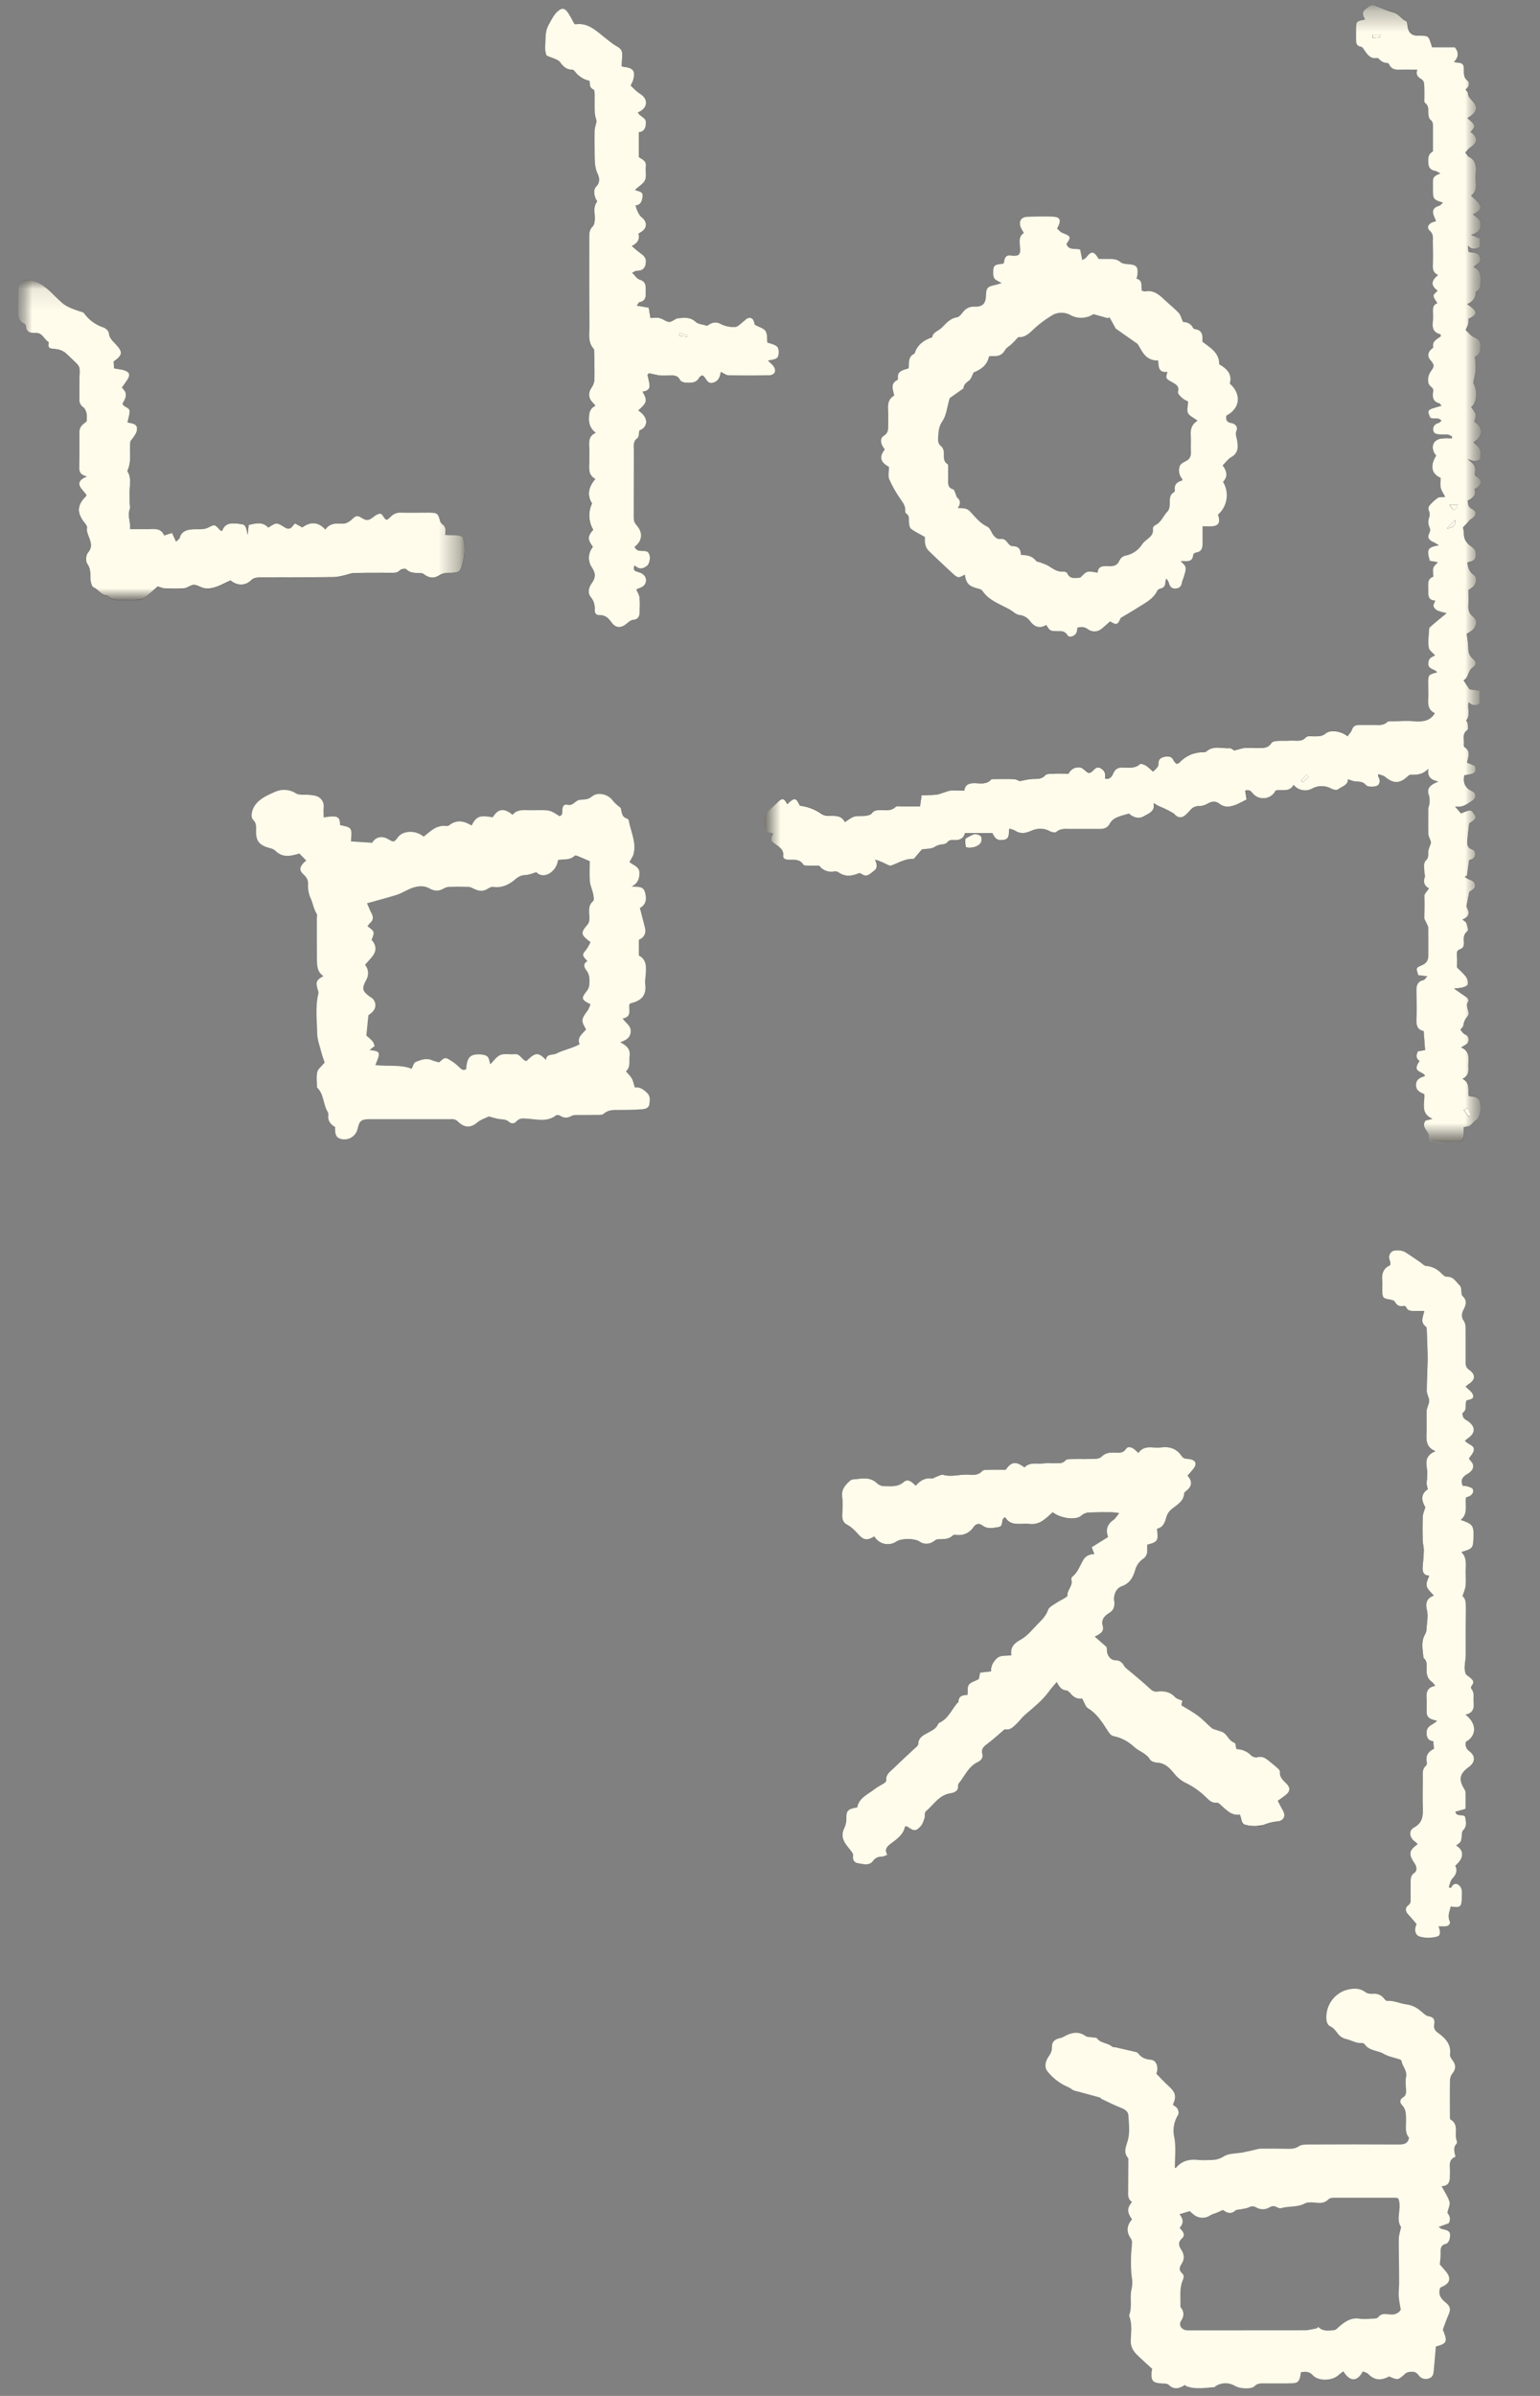 <svg width="72" height="112" viewBox="0 0 72 112" fill="none" xmlns="http://www.w3.org/2000/svg">
<rect x="0" y="0" width="72" height="112" fill="#808080" stroke="none"/>
<mask id="mask0_62_29" style="mask-type:luminance" maskUnits="userSpaceOnUse" x="0" y="0" width="70" height="91">
<path d="M0.855 0.236H69.239V90.584H0.855V0.236Z" fill="black"/>
</mask>
<g mask="url(#mask0_62_29)">
<path fill-rule="evenodd" clip-rule="evenodd" d="M45.136 39.204C45.132 39.284 45.12 39.344 45.124 39.404C45.128 39.48 45.148 39.548 45.16 39.612C45.448 39.672 45.772 39.564 45.864 39.364C45.904 39.284 45.904 39.14 45.852 39.088C45.809 39.054 45.76 39.029 45.707 39.015C45.653 39.001 45.598 38.999 45.544 39.008C45.412 39.032 45.292 39.124 45.136 39.204ZM68.536 81.424C69.056 81.14 69.048 80.572 68.52 80.152C68.892 80.076 68.92 79.824 68.896 79.536C68.88 79.336 68.94 79.128 68.788 78.948C68.772 78.924 68.768 78.868 68.788 78.84C68.852 78.744 68.932 78.64 68.836 78.528C68.756 78.436 68.648 78.364 68.548 78.28C68.396 77.984 68.532 77.672 68.532 77.36C68.528 76.648 68.524 75.932 68.532 75.22C68.532 74.98 68.548 74.74 68.372 74.62C68.436 74.42 68.504 74.276 68.52 74.128C68.544 73.916 68.532 73.696 68.528 73.48C68.528 73.16 68.596 72.824 68.328 72.552C68.876 72.392 68.88 72.384 68.888 71.74C68.9 71.312 68.828 71.232 68.296 71.056C68.652 70.768 68.488 70.376 68.54 70.004C68.596 69.98 68.66 69.964 68.716 69.932C68.844 69.864 68.916 69.74 68.856 69.612C68.824 69.548 68.696 69.512 68.604 69.48C68.532 69.456 68.452 69.46 68.384 69.452C68.272 69.2 68.38 69.04 68.58 68.924C68.748 68.824 68.892 68.688 68.872 68.504C68.856 68.376 68.728 68.264 68.672 68.184C68.752 68.072 68.848 67.968 68.888 67.848C68.988 67.544 68.62 67.536 68.488 67.352C68.548 67.308 68.584 67.272 68.624 67.248C68.988 66.996 68.996 66.704 68.644 66.448C68.572 66.392 68.48 66.352 68.432 66.28C68.392 66.216 68.356 66.072 68.388 66.052C68.604 65.9 68.484 65.668 68.556 65.468C68.704 65.42 68.956 65.416 68.86 65.18C68.804 65.044 68.648 64.948 68.524 64.82C68.564 64.788 68.596 64.748 68.636 64.724C68.988 64.496 69.008 64.26 68.668 64.02C68.54 63.928 68.528 63.82 68.528 63.688V62.156C68.528 61.996 68.524 61.84 68.408 61.688C68.336 61.604 68.336 61.408 68.392 61.304C68.592 60.912 68.592 60.792 68.344 60.536C68.312 60.344 68.336 60.172 68.256 60.096C68.076 59.932 67.956 59.66 67.628 59.684C67.556 59.684 67.468 59.604 67.404 59.54C67.213 59.326 66.946 59.194 66.66 59.172C66.572 59.168 66.488 59.064 66.404 59.008C66.172 58.848 65.944 58.688 65.704 58.54C65.52 58.424 65.172 58.42 65.06 58.516C64.9 58.664 64.928 58.836 64.996 59.012C65.012 59.044 64.996 59.084 64.992 59.144C64.64 59.3 64.584 59.592 64.62 59.936C64.64 60.088 64.616 60.244 64.62 60.396C64.636 60.664 64.672 60.692 64.94 60.744C65.036 60.76 65.176 60.784 65.208 60.848C65.3 61.032 65.424 61.088 65.624 61.048C65.66 61.04 65.732 61.076 65.744 61.104C65.824 61.312 66.008 61.288 66.18 61.288H66.592C66.524 61.568 66.392 61.812 66.664 62.024C66.696 62.048 66.704 62.116 66.704 62.164C66.72 62.62 66.744 63.076 66.74 63.536C66.74 64.032 66.7 64.528 66.7 65.024C66.7 65.176 66.816 65.332 66.816 65.488C66.816 65.644 66.708 65.796 66.7 65.956C66.684 66.312 66.708 66.668 66.692 67.028C66.676 67.36 66.688 67.668 67.108 67.84C66.712 67.992 66.648 68.264 66.696 68.576C66.736 68.816 66.748 69.048 66.7 69.292C66.68 69.392 66.732 69.508 66.748 69.616C66.452 69.808 66.42 70.104 66.632 70.456C66.588 70.632 66.524 70.772 66.516 70.912C66.505 71.281 66.505 71.651 66.516 72.02C66.516 72.172 66.568 72.32 66.568 72.468C66.56 72.732 66.532 73 66.512 73.268C66.496 73.48 66.548 73.648 66.816 73.66C66.616 74.132 66.624 74.16 67.036 74.588C66.704 74.696 66.628 74.956 66.704 75.228C66.784 75.54 66.704 75.84 66.696 76.148C66.692 76.233 66.667 76.315 66.624 76.388C66.416 76.748 66.524 77.132 66.544 77.508C66.744 77.656 66.7 77.868 66.692 78.068C66.692 78.3 66.752 78.496 66.96 78.636C67.008 78.668 67.036 78.728 67.1 78.804C66.68 78.884 66.676 79.164 66.692 79.456C66.704 79.648 66.7 79.84 66.692 80.032C66.692 80.208 66.776 80.32 66.948 80.376L67.188 80.448C67.012 80.62 66.74 80.656 66.704 80.912C66.668 81.168 66.728 81.372 67.012 81.404L67.04 81.756C66.764 81.876 66.632 82.084 66.708 82.396C66.72 82.436 66.7 82.508 66.668 82.536C66.476 82.708 66.512 82.932 66.512 83.144C66.512 83.592 66.504 84.04 66.512 84.484C66.528 84.86 66.536 85.196 66.112 85.424C65.832 85.58 65.892 85.924 66.172 86.104C66.212 86.128 66.236 86.172 66.268 86.208C65.868 86.5 65.84 86.684 66.132 87.104C66.24 87.256 66.264 87.456 66.124 87.548C65.944 87.676 65.952 87.82 65.952 87.984V88.708C65.948 88.844 65.972 88.968 65.82 89.08C65.692 89.172 65.692 89.348 65.82 89.484L66.228 89.944C66.108 90.184 66.14 90.448 66.364 90.524C66.608 90.604 66.92 90.6 67.176 90.536C67.388 90.484 67.336 90.244 67.256 90.056H67.536C67.728 90.056 67.84 89.94 67.776 89.792C67.664 89.544 67.78 89.344 67.816 89.124C68.248 89.204 68.328 89.148 68.344 88.78C68.352 88.628 68.364 88.472 68.336 88.32C68.312 88.228 68.255 88.149 68.176 88.096C68.08 88.036 67.972 88.056 67.896 88.16L67.816 88.252L67.736 88.216C67.788 88.084 67.808 87.924 67.9 87.824C68.076 87.636 68.156 87.444 68.036 87.216C68.492 86.824 68.428 86.48 68.084 86.272C68.32 86.1 68.316 86.1 68.348 85.78C68.356 85.708 68.352 85.612 68.4 85.568C68.62 85.356 68.52 85.128 68.496 84.92C68.364 84.776 68.112 84.96 68.044 84.692L68.524 84.564C68.524 84.304 68.532 84.052 68.524 83.804C68.519 83.74 68.497 83.677 68.46 83.624C68.184 83.188 68.24 82.916 68.672 82.604C68.968 82.392 68.996 82.096 68.704 81.872C68.536 81.744 68.508 81.62 68.536 81.424ZM12.544 24.668C12.28 24.38 11.964 24.468 11.628 24.536L11.576 25.008C11.512 24.62 11.468 24.52 11.288 24.5C10.928 24.46 10.54 24.376 10.38 24.832C10.324 24.8 10.3 24.792 10.28 24.776C10.032 24.508 10.036 24.512 9.732 24.668C9.64 24.71 9.541 24.735 9.44 24.74C9.28 24.752 9.12 24.74 8.96 24.752C8.7 24.776 8.476 24.86 8.4 25.148C8.384 25.204 8.304 25.248 8.232 25.32L8.044 24.916L7.676 25.036C7.544 24.708 7.264 24.716 6.98 24.732C6.692 24.744 6.404 24.732 6.084 24.732C6.112 24.396 5.952 24.12 6.06 23.816C6.096 23.724 6.068 23.616 6.064 23.512L6.06 23.068C6.052 22.708 6.164 22.336 5.952 22.024C6.188 21.556 6.016 21.076 6.1 20.632C6.224 20.46 6.392 20.28 6.408 20.088C6.44 19.796 6.128 19.788 5.96 19.752C6 19.568 6.048 19.42 6.064 19.264C6.092 19.032 5.784 19.052 5.728 18.876C5.948 18.52 5.94 18.356 5.7 18.124C5.788 18 5.88 17.876 5.96 17.752C6.104 17.532 6.064 17.4 5.812 17.316C5.668 17.268 5.508 17.256 5.332 17.228L5.316 16.904C5.752 16.596 5.748 16.452 5.404 16.088C5.272 15.948 5.108 15.808 5.092 15.576C5.088 15.48 4.952 15.348 4.848 15.316C4.48 15.197 4.16 14.963 3.936 14.648C3.896 14.596 3.776 14.576 3.696 14.548C3.412 14.44 3.12 14.348 2.884 14.148C2.496 13.804 2.18 13.372 1.656 13.168C1.456 13.088 1.268 13.052 1.084 13.12C0.896 13.192 0.856 13.376 0.856 13.568C0.864 13.9 0.868 14.232 0.856 14.568C0.852 14.792 0.864 14.996 1.112 15.116C1.164 15.144 1.216 15.212 1.224 15.268C1.248 15.548 1.444 15.576 1.676 15.572C1.996 15.56 2.06 15.88 2.276 16C2.176 16.372 2.48 16.288 2.676 16.336C2.8 16.364 2.936 16.4 3.028 16.476C3.228 16.636 3.4 16.836 3.588 17.008C3.704 17.116 3.732 17.228 3.724 17.384C3.704 17.804 3.712 18.224 3.708 18.648C3.708 18.808 3.736 18.936 3.892 19.04C3.972 19.096 4.02 19.22 4.044 19.324C4.068 19.444 4.048 19.576 4.048 19.696C3.72 19.96 3.708 19.988 3.708 20.376V21.836C3.7 22.036 3.736 22.208 4.06 22.276C3.78 22.384 3.648 22.532 3.728 22.724C3.788 22.876 3.932 22.996 4.04 23.128C4.036 23.152 4.032 23.184 4.016 23.2C3.584 23.624 3.576 24 3.992 24.492C4.036 24.548 4.08 24.632 4.072 24.692C4.04 24.856 4.112 24.984 4.164 25.132C4.248 25.356 4.324 25.588 4.112 25.832C4.012 25.952 3.996 26.248 4.084 26.372C4.268 26.624 4.208 26.88 4.236 27.136C4.248 27.256 4.296 27.428 4.376 27.464C4.616 27.56 4.728 27.844 5.02 27.844C5.236 28.104 5.54 28.052 5.824 28.052C6.04 28.052 6.252 28.064 6.464 28.044C6.588 28.029 6.707 27.982 6.808 27.908C7.012 27.748 7.196 27.572 7.368 27.42C7.504 27.46 7.604 27.504 7.7 27.508C8.008 27.52 8.316 27.532 8.62 27.504C8.772 27.488 8.92 27.336 9.068 27.344C9.236 27.344 9.4 27.484 9.572 27.504C10.028 27.564 10.388 27.304 10.78 27.144C11.084 27.396 11.46 27.396 11.74 27.132C11.868 27.012 12.02 27 12.18 27C13.34 27 14.492 26.992 15.648 26.98C15.804 26.98 15.956 26.928 16.108 26.896C16.256 26.86 16.404 26.792 16.556 26.788C17.128 26.776 17.7 26.788 18.272 26.788C18.428 26.784 18.58 26.8 18.708 26.66C18.756 26.604 18.948 26.576 18.988 26.616C19.196 26.82 19.448 26.776 19.696 26.796C19.752 26.8 19.816 26.844 19.864 26.876C20.108 27.044 20.308 27.044 20.544 26.896C20.627 26.842 20.719 26.806 20.816 26.788C20.936 26.772 21.056 26.788 21.176 26.78C21.456 26.76 21.512 26.712 21.592 26.46C21.707 26.121 21.744 25.76 21.7 25.404C21.656 25.08 21.64 25.044 21.288 25.028L20.812 25.008C20.844 24.784 20.852 24.612 20.664 24.492C20.616 24.464 20.588 24.392 20.576 24.336C20.484 24.008 20.448 23.976 20.096 23.972C19.644 23.968 19.192 23.976 18.74 23.968C18.655 23.963 18.57 23.976 18.491 24.006C18.412 24.037 18.34 24.084 18.28 24.144C18.06 24.356 18.056 24.352 17.88 24.076C17.86 24.048 17.816 24.036 17.768 24C17.692 24.04 17.6 24.06 17.528 24.112C17.232 24.352 17.164 24.368 16.864 24.192C16.728 24.108 16.64 24.108 16.52 24.216C16.368 24.352 16.216 24.504 15.972 24.48C15.676 24.452 15.396 24.48 15.212 24.752C14.892 24.4 14.52 24.376 14.132 24.66L13.796 24.468L13.652 24.628C13.544 24.756 13.428 24.732 13.304 24.652C12.932 24.412 12.92 24.416 12.544 24.668ZM27.892 5.66C27.856 5.82 27.808 5.964 27.804 6.108C27.792 6.476 27.796 6.848 27.8 7.216C27.8 7.524 27.8 7.82 27.936 8.116C28.024 8.304 28.068 8.516 27.876 8.724C27.728 8.884 27.776 9.108 27.856 9.304C27.872 9.344 27.928 9.408 27.916 9.424C27.692 9.712 27.844 10.044 27.796 10.348C27.784 10.432 27.768 10.536 27.708 10.588C27.548 10.74 27.548 10.928 27.548 11.12C27.548 12.488 27.536 13.852 27.556 15.22C27.556 15.588 27.456 15.992 27.756 16.316C27.772 16.332 27.772 16.364 27.772 16.388C27.784 16.848 27.804 17.308 27.792 17.76C27.776 17.895 27.725 18.023 27.644 18.132C27.484 18.376 27.5 18.62 27.708 18.816C27.748 18.856 27.784 18.908 27.836 18.972C27.548 19.112 27.536 19.348 27.536 19.596C27.536 19.852 27.624 20.052 27.856 20.236C27.548 20.36 27.536 20.58 27.544 20.82C27.552 21.076 27.548 21.332 27.544 21.584C27.544 21.884 27.476 22.2 27.836 22.388C27.504 22.772 27.436 23.148 27.676 23.536C27.582 23.729 27.538 23.943 27.548 24.157C27.558 24.372 27.621 24.58 27.732 24.764C27.412 25.116 27.52 25.284 27.716 25.564C27.611 25.69 27.547 25.845 27.534 26.008C27.52 26.171 27.557 26.335 27.64 26.476C27.86 26.8 27.864 26.988 27.652 27.288C27.512 27.484 27.468 27.728 27.604 27.9C27.764 28.1 27.82 28.284 27.804 28.516C27.792 28.668 27.872 28.772 28.036 28.764C28.3 28.748 28.436 28.896 28.572 29.084C28.788 29.372 29.028 29.384 29.304 29.152C29.392 29.084 29.492 28.992 29.592 28.984C29.852 28.964 29.896 28.804 29.904 28.616C29.916 28.388 29.924 28.156 29.896 27.928C29.88 27.792 29.796 27.664 29.752 27.56C29.872 27.496 30.048 27.456 30.128 27.352C30.3 27.124 30.18 26.832 29.888 26.756C29.72 26.712 29.568 26.688 29.668 26.436L29.784 26.516C29.964 26.636 30.116 26.556 30.256 26.448C30.372 26.356 30.416 26.072 30.36 25.912C30.3 25.76 30.168 25.752 30.032 25.752C29.872 25.756 29.74 25.724 29.672 25.572C30.032 25.292 30.084 24.912 29.76 24.552C29.714 24.503 29.678 24.445 29.656 24.382C29.634 24.318 29.626 24.251 29.632 24.184V21.044C29.632 20.844 29.592 20.644 29.8 20.488C29.88 20.432 29.86 20.264 29.892 20.128C30.272 20 30.384 19.544 29.844 19.188C30.26 18.82 30.284 18.728 30.044 18.316C30.232 18.288 30.392 18.216 30.372 18.008C30.356 17.852 30.308 17.704 30.268 17.52L30.34 17.448C30.536 17.488 30.692 17.536 30.848 17.552C31.008 17.568 31.168 17.56 31.328 17.552C31.52 17.552 31.692 17.552 31.792 17.764C31.82 17.824 31.936 17.876 32.02 17.884C32.284 17.908 32.56 17.936 32.704 17.632C32.72 17.596 32.784 17.58 32.828 17.552C33.028 17.644 33.032 17.992 33.348 17.888C33.6 17.808 33.668 17.616 33.7 17.392C33.84 17.452 33.952 17.544 34.068 17.548C34.692 17.56 35.316 17.564 35.94 17.548C36.236 17.54 36.328 17.328 36.148 17.104C36.084 17.016 35.996 16.944 35.904 16.86C36.34 16.792 36.4 16.74 36.404 16.476C36.412 16.196 36.34 16.132 35.876 16.02C35.856 15.836 35.884 15.616 35.788 15.472C35.7 15.336 35.472 15.284 35.292 15.188C35.232 14.9 35.16 14.82 34.952 14.88C34.872 14.904 34.816 14.988 34.748 15.04C34.62 15.128 34.492 15.292 34.368 15.288C34.16 15.298 33.952 15.261 33.76 15.18C33.456 14.992 33.248 15.1 33.064 15.232C32.852 15.164 32.632 15.152 32.52 15.044C32.272 14.804 31.984 14.856 31.708 14.88C31.564 14.888 31.428 15.052 31.292 15.048C31.144 15.048 31.004 14.912 30.852 14.876C30.716 14.844 30.568 14.868 30.412 14.868L30.332 14.388C30.145 14.354 29.959 14.321 29.772 14.288C29.836 14.2 29.86 14.136 29.892 14.128C30.204 14.072 30.196 13.848 30.196 13.628C30.192 13.4 30.22 13.172 29.904 13.068C29.776 13.028 29.688 12.88 29.552 12.748C29.664 12.7 29.712 12.668 29.752 12.668C29.984 12.668 30.14 12.588 30.188 12.36C30.236 12.128 30.16 11.984 29.924 11.82C29.8 11.736 29.692 11.632 29.54 11.5C29.84 11.368 29.912 11.168 29.852 10.928L29.972 10.856C30.272 10.668 30.28 10.368 29.996 10.156C29.924 10.092 29.866 10.013 29.828 9.924C29.78 9.824 29.752 9.72 29.708 9.604C29.96 9.588 30.02 9.404 30.048 9.184C30.08 8.928 29.828 8.956 29.692 8.876C29.864 8.716 30.084 8.596 30.16 8.424C30.24 8.236 30.168 7.996 30.2 7.784C30.236 7.496 29.984 7.436 29.868 7.348V6.184C30.132 6.152 30.188 5.984 30.204 5.752C30.22 5.476 29.9 5.46 29.824 5.26L29.944 5.2C30.304 4.972 30.288 4.612 29.924 4.388C29.756 4.276 29.624 4.116 29.484 3.996C29.544 3.864 29.596 3.788 29.616 3.704C29.708 3.316 29.596 3.172 29.184 3.128C29.14 3.128 29.092 3.1 29.064 3.088C29.076 2.912 29.088 2.764 29.092 2.612C29.096 2.428 29.072 2.292 28.856 2.176C28.588 2.036 28.356 1.816 28.112 1.62C27.768 1.344 27.428 1.068 26.928 1.136C26.896 1.14 26.856 1.112 26.856 1.112C26.736 0.916 26.652 0.728 26.532 0.564C26.392 0.368 26.264 0.368 26.08 0.524C25.892 0.684 25.8 0.896 25.68 1.104C25.504 1.4 25.504 1.68 25.492 1.98C25.492 2.12 25.484 2.26 25.492 2.4C25.504 2.496 25.544 2.588 25.544 2.596C25.82 2.724 26.092 2.768 26.192 2.916C26.344 3.148 26.504 3.264 26.78 3.268C26.82 3.268 26.86 3.328 26.892 3.368C27.06 3.588 27.292 3.72 27.564 3.78C27.592 3.94 27.548 4.112 27.748 4.188C27.788 4.204 27.796 4.324 27.796 4.396C27.804 4.688 27.788 4.984 27.8 5.276C27.808 5.404 27.86 5.532 27.892 5.66ZM50.592 79.4C50.7 79.592 50.74 79.788 50.86 79.864C51.296 80.124 51.54 80.524 51.796 80.92C51.868 81.032 51.92 81.132 52.072 81.168C52.428 81.248 52.752 81.404 53.012 81.652C53.236 81.876 53.584 81.948 53.752 82.248C53.804 82.336 53.98 82.392 54.104 82.4C54.464 82.424 54.664 82.636 54.868 82.88C55.011 83.066 55.192 83.219 55.4 83.328C55.762 83.5 56.094 83.731 56.38 84.012C56.52 84.144 56.632 84.3 56.876 84.268C56.956 84.26 57.052 84.36 57.128 84.428C57.368 84.644 57.592 84.884 57.968 84.828C58.056 85.008 58.008 85.276 58.252 85.312C58.524 85.352 58.832 85.4 59.076 85.312C59.289 85.222 59.514 85.164 59.744 85.14C60.016 85.124 60.124 84.9 59.996 84.668L59.74 84.184C59.9 84.068 60.028 83.984 60.14 83.884C60.32 83.724 60.328 83.564 60.16 83.392C60 83.228 59.812 83.084 59.84 82.812C59.848 82.752 59.748 82.668 59.684 82.608C59.58 82.512 59.464 82.428 59.356 82.336C59.192 82.204 59.036 82.084 58.788 82.148C58.737 82.156 58.684 82.153 58.634 82.139C58.585 82.124 58.539 82.099 58.5 82.064C58.41 81.972 58.304 81.898 58.186 81.847C58.067 81.797 57.941 81.77 57.812 81.768C57.78 81.648 57.776 81.488 57.72 81.472C57.472 81.384 57.4 81.14 57.22 81.008C57.132 80.944 57.012 80.924 56.904 80.884C56.824 80.852 56.724 80.836 56.664 80.784C56.436 80.592 56.236 80.376 56 80.196C55.768 80.02 55.504 79.884 55.236 79.716L55.276 79.504C55.156 79.448 55.02 79.424 54.948 79.344C54.712 79.084 54.416 79.036 54.088 79.072C53.916 79.092 53.832 79 53.72 78.896C53.44 78.636 53.14 78.392 52.848 78.14C52.752 78.06 52.624 77.984 52.568 77.88C52.464 77.708 52.352 77.612 52.132 77.612C51.948 77.612 51.788 77.412 51.764 77.228C51.752 77.144 51.752 77.052 51.748 76.996L51.46 76.748C51.369 76.668 51.279 76.588 51.188 76.508C51.416 76.388 51.64 76.288 51.556 76.008C51.468 75.72 51.644 75.528 51.852 75.408C52.06 75.284 52.108 75.132 52.1 74.928C52.1 74.856 52.084 74.776 52.088 74.704C52.104 74.464 52.228 74.224 52.44 74.156C52.824 74.032 52.972 73.736 53.06 73.436C53.112 73.214 53.242 73.017 53.428 72.884C53.493 72.844 53.546 72.788 53.583 72.722C53.619 72.655 53.637 72.58 53.636 72.504V72.208C54.212 72.076 54.124 71.956 54.096 71.46C54.408 71.408 54.472 71.128 54.54 70.9C54.591 70.743 54.692 70.607 54.828 70.512C55.06 70.32 55.348 70.168 55.36 69.816C55.36 69.784 55.4 69.748 55.428 69.728C55.728 69.512 55.776 69.26 55.524 68.98C55.624 68.864 55.716 68.772 55.792 68.672C55.988 68.432 55.904 68.24 55.584 68.208C55.448 68.192 55.328 68.188 55.244 68.064C55.02 67.728 54.696 67.608 54.284 67.664C54.152 67.679 54.02 67.679 53.888 67.664C53.628 67.636 53.392 67.676 53.224 67.92C53.136 67.84 53.072 67.776 53 67.724C52.88 67.64 52.72 67.616 52.64 67.732C52.508 67.948 52.312 67.908 52.12 67.9C51.888 67.892 51.68 67.912 51.504 68.096C51.436 68.164 51.296 68.192 51.184 68.196C50.828 68.208 50.468 68.196 50.108 68.204C50.008 68.204 49.864 68.204 49.812 68.264C49.692 68.412 49.54 68.4 49.38 68.4C49.196 68.4 49.004 68.376 48.82 68.404C48.508 68.452 48.152 68.32 47.9 68.592C47.488 68.292 47.284 68.324 47.02 68.704C46.764 68.704 46.512 68.696 46.26 68.704C46.14 68.708 45.972 68.7 45.916 68.768C45.732 68.988 45.488 68.944 45.26 68.932C44.872 68.912 44.492 69.056 44.1 68.948C44 68.92 43.86 69.008 43.74 69.048C43.68 69.068 43.62 69.12 43.564 69.116C43.244 69.076 43.012 69.224 42.808 69.448C42.64 69.272 42.452 69.1 42.252 69.276C41.964 69.532 41.636 69.476 41.312 69.468C41.198 69.461 41.091 69.414 41.008 69.336C40.66 69 40.24 69.136 39.84 69.16C39.784 69.164 39.728 69.228 39.68 69.272C39.48 69.46 39.332 69.656 39.368 69.96C39.408 70.252 39.388 70.548 39.376 70.84C39.368 71.04 39.42 71.188 39.612 71.284C39.836 71.4 39.992 71.58 40.16 71.76C40.396 72.008 40.564 72.016 40.876 71.828C41.088 72.188 41.556 72.296 41.912 72.06C42.14 71.912 42.756 71.912 42.988 72.06C43.083 72.129 43.198 72.166 43.316 72.166C43.434 72.166 43.549 72.129 43.644 72.06C43.704 72.02 43.776 71.964 43.844 71.964C44.092 71.952 44.348 71.984 44.544 71.78C44.576 71.748 44.648 71.74 44.696 71.744C44.852 71.77 45.013 71.751 45.159 71.688C45.304 71.624 45.428 71.52 45.516 71.388C45.636 71.228 45.772 71.188 45.952 71.324C46.172 71.496 46.436 71.424 46.68 71.392C46.904 71.36 46.82 71.112 46.908 70.984C46.92 70.968 46.948 70.96 46.996 70.932C47.264 71.384 47.724 71.192 48.124 71.24C48.628 71.3 48.912 70.968 49.22 70.692C49.564 70.976 50.292 71.088 50.556 70.852C50.72 70.708 50.876 70.704 51.056 70.7C51.348 70.696 51.64 70.688 51.936 70.692C52.044 70.692 52.16 70.716 52.332 70.732C52.212 70.872 52.148 70.988 52.048 71.056C51.768 71.256 51.688 71.512 51.796 71.856L51.04 72.336C51.08 72.428 51.112 72.532 51.156 72.652C50.904 72.652 50.74 72.756 50.636 72.932C50.48 73.2 50.384 73.508 50.12 73.72C50.088 73.744 50.08 73.82 50.092 73.864C50.156 74.136 49.88 74.324 49.9 74.584C49.9 74.62 49.84 74.664 49.8 74.692C49.656 74.776 49.504 74.844 49.368 74.94C49.232 75.036 49.036 75.128 48.992 75.26C48.9 75.548 48.692 75.732 48.5 75.932C48.26 76.18 48.036 76.468 47.74 76.632C47.42 76.812 47.22 76.992 47.284 77.372C47.032 77.416 46.792 77.344 46.588 77.54C46.504 77.614 46.437 77.705 46.392 77.807C46.346 77.91 46.323 78.02 46.324 78.132L45.824 78.188L45.756 78.496C45.576 78.588 45.38 78.632 45.296 78.752C45.216 78.864 45.248 79.056 45.232 79.232C45 79.228 44.812 79.292 44.804 79.556C44.804 79.576 44.772 79.596 44.756 79.616C44.484 79.924 44.332 80.344 43.916 80.536C43.884 80.548 43.86 80.588 43.844 80.624C43.764 80.796 43.604 80.876 43.444 80.964C43.204 81.092 42.936 81.196 42.924 81.532C42.924 81.604 42.824 81.676 42.76 81.74C42.448 82.032 42.124 82.312 41.828 82.612C41.652 82.788 41.4 82.928 41.428 83.232C41.436 83.272 41.388 83.324 41.348 83.352C41.196 83.448 41.028 83.52 40.892 83.632C40.572 83.884 40.152 84.044 40.072 84.492C39.632 84.564 39.568 84.628 39.56 85.032C39.56 85.192 39.54 85.34 39.452 85.5C39.414 85.579 39.393 85.664 39.388 85.752C39.384 85.839 39.398 85.926 39.428 86.008C39.516 86.22 39.692 86.4 39.828 86.596C39.856 86.636 39.892 86.688 39.884 86.728C39.844 86.928 39.924 87.08 40.116 87.108C40.356 87.136 40.636 87.24 40.816 86.992C40.924 86.848 41.044 86.8 41.216 86.796C41.3 86.796 41.38 86.744 41.488 86.708C41.364 86.48 41.44 86.348 41.624 86.208C41.92 85.984 42.244 85.768 42.316 85.38C42.368 85.384 42.404 85.38 42.42 85.388C42.748 85.62 42.832 85.624 43.068 85.34C43.156 85.24 43.188 85.096 43.228 84.968C43.26 84.872 43.224 84.728 43.284 84.68C43.656 84.372 43.9 83.908 44.456 83.828C44.648 83.8 44.816 83.712 44.8 83.48C44.8 83.44 44.8 83.396 44.824 83.368C45.104 83.028 45.264 82.588 45.708 82.376C45.868 82.3 45.984 82.176 45.928 81.976C45.88 81.792 45.96 81.676 46.116 81.556C46.404 81.344 46.672 81.1 46.976 80.844C47.224 80.908 47.396 80.716 47.572 80.54C47.7 80.412 47.804 80.26 47.94 80.14C48.32 79.812 48.72 79.504 49.02 79.096C49.128 78.952 49.252 78.816 49.408 78.636C49.536 78.88 49.644 79.012 49.856 79.024C49.928 79.028 50.008 79.124 50.064 79.192C50.212 79.364 50.396 79.436 50.592 79.4ZM68.316 48.96C68.448 48.872 68.596 48.824 68.636 48.732C68.692 48.596 68.688 48.436 68.488 48.348C68.404 48.312 68.348 48.208 68.28 48.136C68.336 48.06 68.408 48.004 68.42 47.936C68.441 47.779 68.507 47.631 68.612 47.512C68.78 47.324 68.468 47.048 68.652 46.812C68.672 46.784 68.652 46.708 68.624 46.668C68.584 46.62 68.528 46.588 68.476 46.548L67.984 46.212C68.18 46.188 68.284 46.188 68.38 46.16C68.472 46.132 68.612 46.084 68.624 46.028C68.648 45.908 68.625 45.784 68.56 45.68C68.432 45.508 68.264 45.368 68.124 45.224C68.124 45.028 68.14 44.84 68.12 44.652C68.108 44.52 68.124 44.42 68.26 44.376C68.42 44.324 68.448 44.216 68.448 44.076C68.448 43.88 68.4 43.684 68.616 43.528C68.668 43.488 68.6 43.276 68.564 43.152C68.548 43.096 68.468 43.06 68.38 42.984C68.68 42.864 68.724 42.68 68.596 42.448C68.576 42.416 68.564 42.376 68.568 42.34L68.696 41.696C68.788 41.62 68.936 41.556 68.96 41.464C69 41.304 68.9 41.18 68.72 41.124C68.632 41.1 68.56 41.036 68.48 40.988L68.588 40.936L68.68 40.228C68.684 40.228 68.704 40.2 68.724 40.196C68.868 40.16 68.964 40.084 68.972 39.936C68.984 39.776 68.884 39.724 68.744 39.672C68.672 39.644 68.596 39.52 68.6 39.44C68.616 39.124 68.66 38.808 68.692 38.492C69.024 38.276 69.052 38.228 68.924 38.04C68.876 37.972 68.784 37.88 68.724 37.884C68.588 37.896 68.464 37.964 68.312 38.024L68.032 37.704C68.416 37.76 68.608 37.568 68.82 37.44C69.032 37.308 69.032 37.08 68.828 36.984C68.484 36.828 68.4 36.576 68.464 36.244C68.92 36.168 68.968 36.148 68.98 35.984C68.984 35.924 68.98 35.824 68.94 35.804C68.84 35.74 68.716 35.7 68.6 35.652C68.64 35.4 68.788 35.132 68.476 34.932C68.444 34.908 68.436 34.832 68.444 34.788C68.484 34.564 68.336 34.308 68.612 34.124C68.668 34.088 68.628 33.916 68.62 33.804C68.616 33.76 68.54 33.692 68.556 33.676C68.768 33.42 68.596 33.116 68.668 32.824C68.824 32.992 68.988 32.984 69.176 32.9V32.288L68.704 32.224C68.611 32.083 68.517 31.942 68.424 31.8C68.676 31.672 68.624 31.368 68.848 31.2C69.056 31.04 69.048 30.944 68.836 30.76C68.676 30.628 68.652 30.48 68.652 30.296C68.652 30.088 68.608 29.884 68.576 29.628L68.792 29.492C69.032 29.328 69.096 29.012 68.88 28.836C68.68 28.672 68.64 28.492 68.652 28.264C68.668 28.036 68.656 27.808 68.656 27.584C68.744 27.52 68.84 27.472 68.904 27.396C69.04 27.244 69.056 26.98 68.904 26.876C68.68 26.724 68.64 26.52 68.608 26.3C68.64 26.284 68.66 26.268 68.684 26.264C68.856 26.236 68.992 26.176 68.996 25.984C69 25.812 68.984 25.672 68.804 25.556C68.588 25.42 68.436 25.216 68.444 24.94C68.444 24.84 68.416 24.74 68.404 24.66L68.612 24.436C68.668 24.376 68.716 24.3 68.784 24.256C69.02 24.116 69.064 23.916 68.824 23.8C68.608 23.696 68.664 23.548 68.616 23.412C68.844 23.28 69.048 23.156 68.936 22.872C69.32 22.66 69.324 22.46 68.956 22.232C68.956 22.08 68.996 21.912 68.944 21.788C68.884 21.66 68.732 21.568 68.62 21.464C68.82 21.528 68.988 21.616 69.212 21.46C69.212 21.324 69.252 21.16 69.2 21.028C69.144 20.888 69 20.788 68.888 20.668C69.344 20.404 69.36 19.988 68.928 19.716C69.036 19.36 69.036 19.36 68.784 19.036C69.06 18.808 69.084 18.264 68.884 17.904C68.928 17.652 68.984 17.472 68.992 17.292C69 17.092 68.972 16.892 68.96 16.672C68.948 16.684 68.952 16.672 68.96 16.664C69.228 16.56 69.224 16.344 69.216 16.12C69.212 15.92 69.104 15.84 68.92 15.768C68.764 15.7 68.652 15.54 68.528 15.428C68.576 15.316 68.624 15.24 68.644 15.156C68.66 15.076 68.652 14.984 68.656 14.904C69.108 14.684 69.096 14.56 68.596 14.216C68.856 14.112 68.992 13.932 68.996 13.668C68.996 13.632 69.076 13.604 69.1 13.564C69.144 13.508 69.204 13.44 69.208 13.376C69.22 13.04 69.312 12.676 68.896 12.484C69.024 12.332 69.26 12.292 69.204 12.048C69.136 11.756 68.852 11.84 68.66 11.772L68.636 11.476C68.816 11.704 68.996 11.624 69.196 11.544V11.156L68.78 10.98C69.068 10.884 69.22 10.78 69.232 10.512C69.24 10.228 69.012 10.164 68.868 10.016C69.356 9.764 69.348 9.656 68.78 9.148C68.984 9.008 69.012 8.804 68.996 8.58C68.984 8.402 68.984 8.223 68.996 8.044C69.016 7.752 69.004 7.484 68.68 7.332C68.616 7.3 68.584 7.216 68.512 7.132C68.588 7.052 68.652 6.952 68.74 6.892C69.092 6.664 69.1 6.424 68.752 6.168C69.02 5.9 69.012 5.86 68.608 5.528C68.648 5.492 68.688 5.464 68.728 5.44C69.064 5.228 69.104 4.96 68.816 4.692C68.712 4.596 68.648 4.508 68.636 4.372C68.636 4.304 68.568 4.244 68.524 4.172C68.692 4.076 68.724 3.856 68.624 3.78C68.384 3.6 68.46 3.376 68.444 3.16C68.432 3.024 68.364 2.948 68.224 2.936L67.98 2.896C68.196 2.672 68.22 2.468 68.024 2.216H66.96C66.768 1.636 66.832 1.676 66.296 1.668C66.008 1.668 65.856 1.516 65.816 1.228C65.804 1.14 65.804 1 65.756 0.984C65.524 0.892 65.436 0.64 65.156 0.576C64.935 0.515 64.72 0.436 64.512 0.34C64.16 0.192 64.152 0.18 63.864 0.404C63.652 0.564 63.74 0.728 63.828 0.904C63.412 0.984 63.408 0.984 63.404 1.392V1.812C63.404 1.984 63.404 2.148 63.644 2.184C63.704 2.192 63.752 2.28 63.796 2.344C63.936 2.548 64.068 2.756 64.38 2.712C64.404 2.712 64.444 2.712 64.46 2.724C64.568 2.852 64.696 2.944 64.884 2.94C64.916 2.94 64.964 3.004 64.984 3.048C65.08 3.22 65.228 3.26 65.416 3.252C65.68 3.244 65.944 3.252 66.276 3.252C66.18 3.504 66.316 3.612 66.484 3.716C66.54 3.748 66.584 3.836 66.588 3.9C66.604 4.116 66.596 4.332 66.6 4.544C66.6 4.632 66.576 4.768 66.624 4.804C66.84 4.956 66.764 5.164 66.784 5.356C66.796 5.436 66.824 5.548 66.88 5.596C67.024 5.7 67 5.836 67 5.976V7.072C67.02 7.052 67.012 7.068 67 7.072C66.752 7.2 66.776 7.424 66.788 7.644C66.796 7.836 66.9 7.94 67.1 7.984C67.188 8 67.26 8.064 67.348 8.104C67.096 8.192 67 8.276 67 8.448V8.872C67 9.304 67.028 9.336 67.468 9.472C67.4 9.524 67.352 9.6 67.288 9.62C67.116 9.668 66.984 9.756 67.008 9.936C67.024 10.076 67.1 10.208 67.148 10.336C66.836 10.384 66.656 10.604 66.848 10.776C67.036 10.94 67 11.104 67 11.284C67 11.668 67.008 12.048 66.996 12.432C66.988 12.624 67.048 12.768 67.24 12.848C66.9 13.144 66.908 13.348 67.216 13.584C67.148 13.664 67.02 13.752 67.028 13.832C67.04 13.948 67.144 14.056 67.208 14.168C67.056 14.212 66.996 14.34 67 14.512C67 14.704 67.016 14.896 66.996 15.084C66.964 15.364 67.056 15.552 67.352 15.624C67.36 15.624 67.364 15.668 67.372 15.716C67.204 15.84 66.952 15.932 67.012 16.224C67.02 16.256 66.932 16.304 66.888 16.344C66.764 16.48 66.752 16.664 66.86 16.796C67.08 17.064 67.08 17.096 66.896 17.356C66.744 17.572 66.716 17.928 66.896 18.06C67.016 18.148 67.02 18.22 67.004 18.34C66.972 18.572 67.012 18.776 67.296 18.848C67.336 18.856 67.356 18.912 67.392 18.956C66.716 19.148 66.716 19.148 66.872 19.516C67.028 19.616 67.248 19.464 67.396 19.664C67.348 19.704 67.316 19.748 67.276 19.76C67.076 19.816 66.98 19.948 67.024 20.132C67.064 20.308 67.24 20.292 67.384 20.304C67.488 20.312 67.596 20.296 67.704 20.312C67.768 20.32 67.832 20.368 67.896 20.4L67.888 20.48H67.476C67.076 20.5 66.888 20.8 67.052 21.144C67.076 21.2 67.12 21.244 67.152 21.288C66.848 21.776 66.936 22.156 67.36 22.332C67.36 22.5 67.332 22.66 67.364 22.804C67.404 22.948 67.496 23.076 67.572 23.22C67.42 23.236 67.3 23.216 67.228 23.26C67.081 23.367 66.948 23.492 66.832 23.632C66.792 23.68 66.776 23.792 66.804 23.848C66.884 23.996 66.848 24.12 66.804 24.268C66.764 24.388 66.792 24.548 66.844 24.672C66.888 24.768 66.88 24.812 66.836 24.9C66.728 25.124 66.796 25.236 67.036 25.34C67.104 25.372 67.168 25.42 67.276 25.484C66.748 25.576 66.692 25.684 66.856 26.212L67.232 26.276C66.98 26.528 66.98 26.528 67.028 26.948C66.712 27.052 66.788 27.316 66.784 27.552C66.784 27.792 66.748 28.056 67.108 28.072C67.076 28.172 67.008 28.264 67.028 28.328C67.1 28.56 67.348 28.576 67.632 28.66L66.968 29.216C66.908 29.264 66.828 29.328 66.824 29.388C66.8 29.68 66.764 29.98 66.804 30.268C66.824 30.4 67 30.516 67.1 30.636C66.836 30.74 66.792 30.816 66.78 31.016C66.772 31.288 67.076 31.264 67.196 31.42C66.784 31.54 66.784 31.54 66.784 31.952C66.784 32.18 66.796 32.412 66.78 32.64C66.756 32.936 66.792 33.2 67.092 33.336C66.864 33.696 66.532 33.736 66.16 33.708C65.828 33.684 65.496 33.7 65.16 33.708C65.056 33.708 64.912 33.692 64.856 33.748C64.688 33.912 64.496 33.876 64.296 33.88H63.58C63.408 33.88 63.276 33.916 63.216 34.104C63.176 34.216 63.08 34.304 63.008 34.412C62.744 34.18 62.208 34.088 61.996 34.276C61.836 34.42 61.676 34.412 61.496 34.42C61.348 34.424 61.136 34.38 61.072 34.456C60.864 34.684 60.616 34.608 60.372 34.616C60.16 34.624 59.948 34.612 59.732 34.628C59.636 34.632 59.492 34.66 59.452 34.724C59.292 34.988 59.04 34.96 58.792 34.956C58.592 34.956 58.392 34.944 58.192 34.96C58.048 34.976 57.904 35.032 57.712 35.08C57.684 35.064 57.592 34.96 57.512 34.968C57.144 34.996 56.74 34.824 56.412 35.128C56.38 35.156 56.312 35.156 56.26 35.156C56.047 35.154 55.836 35.198 55.642 35.284C55.447 35.37 55.273 35.497 55.132 35.656C55.108 35.68 55.06 35.68 55.004 35.696C54.964 35.656 54.908 35.612 54.888 35.56C54.808 35.36 54.648 35.336 54.468 35.368C54.296 35.4 54.164 35.484 54.172 35.672C54.18 35.872 54.028 35.944 53.916 36.072C53.792 35.956 53.696 35.848 53.576 35.776C53.496 35.728 53.336 35.684 53.296 35.72C53.068 35.92 52.8 35.872 52.54 35.872C52.328 35.872 52.172 35.904 52.068 36.124C52.016 36.236 51.936 36.456 51.668 36.38C51.7 36.188 51.672 36.008 51.468 35.904C51.192 35.772 51.128 36.108 50.916 36.128C50.74 36.08 50.676 35.852 50.424 35.864C50.172 35.872 50.052 36.004 49.964 36.156C49.7 36.156 49.476 36.148 49.248 36.156C49.12 36.168 48.94 36.164 48.872 36.236C48.68 36.448 48.448 36.396 48.216 36.412C48.044 36.428 47.88 36.472 47.688 36.508C47.624 36.488 47.516 36.42 47.408 36.416C47.104 36.4 46.8 36.408 46.492 36.412C46.44 36.412 46.368 36.412 46.34 36.44C46.136 36.672 45.86 36.612 45.6 36.604C45.332 36.596 45.132 36.656 45.092 36.944C44.864 36.944 44.664 36.936 44.464 36.948C44.368 36.956 44.272 37 44.172 37.028C44.04 37.068 43.908 37.132 43.772 37.148C43.552 37.168 43.332 37.16 43.092 37.168L43.024 37.688H42.188C42.084 37.688 41.936 37.66 41.88 37.716C41.68 37.916 41.44 37.856 41.208 37.86C41.032 37.86 40.876 37.86 40.752 38.028C40.708 38.096 40.568 38.116 40.468 38.132C40.296 38.152 40.116 38.12 39.956 38.164C39.804 38.208 39.676 38.324 39.504 38.424C39.344 38.1 39.052 38.128 38.756 38.128C38.643 38.133 38.53 38.105 38.432 38.048C38.13 37.832 37.777 37.699 37.408 37.66C37.224 37.268 37.156 37.26 36.808 37.588C36.676 37.308 36.584 37.288 36.372 37.484L35.904 37.924C35.68 38.128 35.716 38.388 35.736 38.644C35.756 38.884 35.956 38.924 36.156 38.944C36.024 39.296 36.032 39.288 36.328 39.504C36.496 39.624 36.664 39.756 36.62 40.004C36.612 40.044 36.652 40.092 36.664 40.124C36.704 40.144 36.728 40.16 36.756 40.164C37.032 40.232 37.376 40.084 37.572 40.416C37.596 40.456 37.72 40.456 37.8 40.456C37.956 40.464 38.116 40.46 38.304 40.46C38.464 40.66 38.696 40.78 39.008 40.74C39.068 40.728 39.152 40.732 39.2 40.768C39.508 40.988 39.824 40.96 40.152 40.82C40.184 40.804 40.248 40.82 40.28 40.844C40.532 41.032 40.684 40.84 40.86 40.712C41.06 40.564 41.008 40.392 40.92 40.188C41.052 40.212 41.16 40.26 41.268 40.3C41.412 40.356 41.588 40.488 41.688 40.452C42.024 40.328 42.328 40.132 42.708 40.144C42.748 40.144 42.788 40.08 42.82 40.044L43.112 39.7C43.312 39.668 43.536 39.688 43.688 39.596C43.803 39.517 43.937 39.47 44.076 39.46C44.148 39.46 44.244 39.432 44.284 39.38C44.368 39.268 44.472 39.256 44.596 39.264C44.864 39.284 45.064 39.2 45.124 38.944H46.404C46.552 39.236 46.656 39.292 46.924 39.256C47.252 39.216 47.148 38.948 47.2 38.728C47.308 38.768 47.4 38.784 47.468 38.828C47.708 38.98 47.944 38.956 48.18 38.848C48.492 38.704 48.796 38.684 49.108 38.86C49.188 38.904 49.348 38.928 49.396 38.884C49.604 38.704 49.844 38.748 50.076 38.748H51.396C51.62 38.748 51.8 38.704 51.908 38.476C51.98 38.358 52.088 38.265 52.216 38.212C52.38 38.132 52.572 38.096 52.792 38.032C52.972 38.192 53.244 38.3 53.504 38.152C53.724 38.02 54.036 37.908 53.94 37.536C54.048 37.596 54.124 37.656 54.208 37.684C54.292 37.712 54.824 37.964 54.88 38.016C54.908 38.044 54.928 38.076 54.96 38.096C55.124 38.24 55.28 38.236 55.44 38.088C55.516 38.016 55.592 37.948 55.656 37.868C55.708 37.801 55.777 37.748 55.855 37.714C55.934 37.681 56.019 37.668 56.104 37.676C56.242 37.666 56.375 37.622 56.492 37.548C56.684 37.448 56.856 37.436 57.028 37.572C57.256 37.752 57.5 37.716 57.74 37.632C57.916 37.572 58.08 37.472 58.292 37.368L58.224 36.948C58.356 36.924 58.448 36.92 58.556 37.056C58.623 37.143 58.71 37.211 58.811 37.255C58.911 37.298 59.021 37.315 59.13 37.304C59.239 37.293 59.343 37.255 59.433 37.193C59.523 37.13 59.596 37.046 59.644 36.948C59.932 36.884 60.296 37.048 60.488 36.688C60.588 36.81 60.727 36.894 60.881 36.926C61.035 36.959 61.195 36.938 61.336 36.868C61.477 36.786 61.637 36.743 61.8 36.743C61.963 36.743 62.123 36.786 62.264 36.868C62.344 36.908 62.504 36.94 62.556 36.9C62.744 36.76 63.036 36.708 63.032 36.424C63.16 36.464 63.272 36.516 63.38 36.524C63.568 36.532 63.736 36.524 63.872 36.7C63.96 36.808 64.352 36.784 64.436 36.7C64.564 36.56 64.516 36.416 64.44 36.272C64.436 36.264 64.444 36.252 64.456 36.188C64.564 36.228 64.68 36.244 64.756 36.308C65.148 36.636 65.448 36.636 65.808 36.296C65.844 36.264 65.888 36.22 65.932 36.216C66.216 36.212 66.504 36.232 66.784 35.936C66.732 36.316 66.908 36.448 67.256 36.532C66.904 36.656 66.712 36.824 66.792 37.104C66.87 37.32 66.867 37.558 66.784 37.772C66.776 37.792 66.784 37.82 66.784 37.848C66.784 38.232 66.772 38.612 66.788 38.996C66.796 39.14 66.932 39.3 66.896 39.42C66.852 39.576 66.768 39.716 66.78 39.888C66.784 39.984 66.772 40.116 66.712 40.172C66.52 40.348 66.596 40.552 66.6 40.748C66.6 40.828 66.648 40.924 66.62 40.996C66.536 41.236 66.604 41.412 66.816 41.524C66.732 41.656 66.6 41.768 66.6 41.88C66.608 42.216 66.608 42.552 66.596 42.888C66.592 42.968 66.66 43.048 66.692 43.128C66.724 43.208 66.78 43.288 66.78 43.368C66.788 43.812 66.784 44.26 66.78 44.708C66.78 44.908 66.664 45.036 66.48 45.116C66.204 45.236 66.2 45.244 66.32 45.584L66.736 45.632C66.66 45.712 66.616 45.792 66.56 45.808C66.252 45.876 66.224 46.092 66.228 46.336C66.228 46.772 66.248 47.208 66.228 47.64C66.216 47.928 66.276 48.14 66.568 48.192L66.636 49.08L66.296 49.14C66.204 49.34 66.22 49.5 66.376 49.588C66.328 49.68 66.26 49.76 66.244 49.848C66.184 50.12 66.536 50.088 66.632 50.288C66.408 50.368 66.216 50.432 66.212 50.716C66.212 51.004 66.428 51.06 66.596 51.144C66.632 51.572 66.396 52.036 66.98 52.296L66.66 52.376C66.412 52.72 66.88 52.896 66.816 53.184C66.804 53.22 66.852 53.284 66.888 53.308C66.952 53.348 67.032 53.388 67.104 53.388C67.436 53.4 67.768 53.408 68.104 53.392C68.328 53.384 68.428 53.272 68.448 53.052C68.456 52.928 68.448 52.8 68.448 52.684C68.736 52.636 68.732 52.636 68.876 52.476C68.928 52.419 68.985 52.368 69.048 52.324C69.252 52.172 69.308 51.528 69.12 51.356C69.07 51.316 69.011 51.289 68.948 51.276C68.86 51.252 68.772 51.248 68.676 51.236C68.624 50.944 68.764 50.616 68.384 50.424C68.776 50.236 68.632 49.928 68.664 49.664C68.7 49.356 68.64 49.088 68.316 48.96Z" fill="black"/>
</g>
<mask id="mask1_62_29" style="mask-type:luminance" maskUnits="userSpaceOnUse" x="35" y="0" width="35" height="54">
<path d="M35.715 0.236H69.239V53.404H35.719L35.715 0.236Z" fill="#FFFCEC"/>
</mask>
<g mask="url(#mask1_62_29)">
<path fill-rule="evenodd" clip-rule="evenodd" d="M61.19 36.316C61.154 36.282 61.118 36.247 61.082 36.212L60.834 36.492L60.914 36.564L61.194 36.312L61.19 36.316ZM67.642 24.708C67.862 24.664 68.086 24.62 68.034 24.308L67.642 24.708ZM64.162 1.62L64.186 1.784L64.538 1.732L64.53 1.62H64.162ZM68.618 51.788C68.558 51.828 68.498 51.86 68.434 51.896C68.506 51.992 68.574 52.088 68.65 52.176C68.662 52.184 68.758 52.132 68.758 52.128C68.718 52.012 68.666 51.9 68.618 51.788ZM68.166 23.596H67.766C67.982 23.932 67.982 23.932 68.166 23.596ZM68.314 48.964C68.638 49.092 68.694 49.36 68.658 49.668C68.626 49.932 68.77 50.24 68.378 50.428C68.758 50.62 68.618 50.948 68.67 51.236C68.766 51.252 68.854 51.256 68.942 51.276C69.002 51.292 69.07 51.32 69.114 51.36C69.302 51.532 69.246 52.176 69.042 52.328C68.979 52.373 68.922 52.424 68.87 52.48C68.726 52.64 68.73 52.64 68.442 52.688C68.442 52.808 68.45 52.928 68.442 53.056C68.422 53.276 68.322 53.388 68.094 53.396C67.762 53.408 67.43 53.408 67.098 53.396C67.02 53.389 66.946 53.361 66.882 53.316C66.842 53.288 66.802 53.224 66.81 53.188C66.874 52.896 66.406 52.724 66.65 52.38L66.97 52.3C66.39 52.04 66.626 51.576 66.59 51.148C66.422 51.064 66.206 51.008 66.206 50.72C66.206 50.436 66.406 50.372 66.626 50.292C66.53 50.092 66.178 50.124 66.238 49.852C66.254 49.764 66.318 49.684 66.37 49.592C66.214 49.504 66.198 49.348 66.29 49.144L66.63 49.084L66.562 48.196C66.27 48.144 66.21 47.932 66.222 47.644C66.246 47.212 66.226 46.776 66.222 46.34C66.218 46.1 66.246 45.88 66.554 45.812C66.614 45.8 66.654 45.712 66.73 45.636L66.314 45.588C66.194 45.248 66.198 45.24 66.474 45.12C66.662 45.04 66.774 44.912 66.774 44.712C66.778 44.264 66.782 43.816 66.774 43.372C66.774 43.292 66.718 43.212 66.686 43.132C66.654 43.052 66.586 42.972 66.59 42.892C66.602 42.556 66.604 42.22 66.594 41.884C66.594 41.772 66.726 41.66 66.81 41.528C66.598 41.416 66.53 41.24 66.614 41C66.642 40.928 66.594 40.836 66.594 40.752C66.594 40.552 66.514 40.352 66.706 40.176C66.766 40.12 66.778 39.988 66.774 39.896C66.762 39.72 66.846 39.58 66.894 39.424C66.926 39.304 66.79 39.144 66.782 39C66.766 38.616 66.778 38.236 66.778 37.852C66.778 37.824 66.77 37.796 66.778 37.772C66.86 37.559 66.863 37.323 66.786 37.108C66.706 36.828 66.902 36.66 67.25 36.536C66.902 36.456 66.726 36.32 66.778 35.94C66.498 36.236 66.21 36.216 65.926 36.22C65.886 36.224 65.838 36.268 65.806 36.3C65.442 36.64 65.142 36.64 64.75 36.308C64.674 36.248 64.558 36.232 64.45 36.188C64.438 36.256 64.43 36.268 64.434 36.276C64.514 36.42 64.554 36.564 64.434 36.7C64.346 36.788 63.954 36.812 63.866 36.7C63.73 36.532 63.562 36.54 63.374 36.528C63.262 36.52 63.154 36.468 63.026 36.428C63.03 36.708 62.738 36.764 62.55 36.904C62.494 36.944 62.342 36.916 62.258 36.872C62.117 36.79 61.957 36.747 61.794 36.747C61.631 36.747 61.471 36.79 61.33 36.872C61.189 36.943 61.029 36.963 60.875 36.93C60.72 36.898 60.582 36.814 60.482 36.692C60.29 37.052 59.922 36.888 59.642 36.952C59.594 37.051 59.521 37.136 59.431 37.199C59.341 37.262 59.236 37.301 59.126 37.312C59.017 37.322 58.906 37.305 58.805 37.261C58.704 37.217 58.617 37.148 58.55 37.06C58.446 36.924 58.35 36.928 58.218 36.952L58.286 37.372C58.074 37.476 57.91 37.576 57.734 37.636C57.494 37.72 57.25 37.756 57.022 37.576C56.85 37.44 56.678 37.452 56.486 37.552C56.369 37.626 56.236 37.67 56.098 37.68C56.013 37.672 55.928 37.685 55.849 37.719C55.771 37.752 55.702 37.805 55.65 37.872C55.586 37.952 55.51 38.02 55.434 38.092C55.274 38.24 55.118 38.244 54.954 38.104L54.874 38.02C54.658 37.894 54.433 37.783 54.202 37.688C54.118 37.656 54.042 37.6 53.934 37.54C54.03 37.912 53.718 38.024 53.494 38.152C53.238 38.304 52.966 38.2 52.786 38.032C52.566 38.1 52.374 38.136 52.21 38.216C52.082 38.269 51.974 38.362 51.902 38.48C51.794 38.708 51.618 38.752 51.386 38.752H50.07C49.838 38.752 49.598 38.708 49.39 38.888C49.342 38.932 49.182 38.908 49.102 38.864C48.79 38.688 48.49 38.708 48.174 38.852C47.934 38.96 47.698 38.984 47.462 38.832C47.394 38.784 47.302 38.772 47.194 38.732C47.142 38.952 47.246 39.22 46.914 39.26C46.65 39.296 46.546 39.24 46.398 38.944H45.118C45.058 39.204 44.858 39.288 44.59 39.268C44.47 39.26 44.362 39.272 44.278 39.388C44.238 39.436 44.142 39.46 44.07 39.468C43.931 39.477 43.797 39.522 43.682 39.6C43.53 39.692 43.306 39.672 43.106 39.704L42.814 40.048C42.782 40.088 42.738 40.148 42.702 40.148C42.322 40.136 42.018 40.332 41.682 40.456C41.578 40.496 41.402 40.364 41.262 40.308C41.154 40.264 41.046 40.216 40.914 40.188C41.002 40.396 41.058 40.568 40.854 40.716C40.678 40.844 40.526 41.036 40.274 40.848C40.242 40.824 40.178 40.808 40.146 40.824C39.818 40.964 39.502 40.992 39.194 40.772C39.146 40.736 39.062 40.732 39.002 40.74C38.871 40.764 38.735 40.751 38.611 40.702C38.486 40.653 38.378 40.571 38.298 40.464H37.794C37.714 40.46 37.59 40.464 37.566 40.424C37.366 40.088 37.026 40.236 36.75 40.172L36.658 40.132C36.646 40.096 36.606 40.048 36.614 40.004C36.658 39.764 36.49 39.628 36.322 39.508C36.026 39.292 36.018 39.3 36.15 38.948C35.95 38.924 35.75 38.884 35.73 38.648C35.71 38.392 35.674 38.132 35.898 37.928L36.37 37.488C36.578 37.288 36.67 37.312 36.806 37.592C37.15 37.264 37.218 37.272 37.402 37.664C37.771 37.704 38.124 37.839 38.426 38.056C38.524 38.113 38.637 38.141 38.75 38.136C39.046 38.132 39.342 38.104 39.502 38.428C39.666 38.328 39.798 38.212 39.95 38.168C40.11 38.124 40.29 38.156 40.462 38.136C40.562 38.12 40.702 38.096 40.75 38.032C40.87 37.86 41.03 37.868 41.202 37.864C41.434 37.864 41.674 37.916 41.874 37.72C41.93 37.664 42.074 37.692 42.182 37.692H43.018L43.09 37.172C43.322 37.164 43.546 37.172 43.77 37.148C43.902 37.136 44.034 37.072 44.17 37.032C44.266 37.004 44.362 36.96 44.458 36.952C44.658 36.94 44.858 36.952 45.086 36.952C45.126 36.66 45.326 36.6 45.594 36.608C45.85 36.616 46.13 36.676 46.334 36.444C46.362 36.412 46.434 36.416 46.486 36.416C46.794 36.416 47.098 36.404 47.406 36.42C47.51 36.424 47.618 36.492 47.682 36.512C47.874 36.476 48.042 36.432 48.21 36.416C48.442 36.396 48.674 36.456 48.866 36.244C48.934 36.164 49.114 36.172 49.246 36.164C49.47 36.152 49.694 36.164 49.958 36.164C50.046 36.012 50.166 35.876 50.418 35.868C50.666 35.856 50.734 36.084 50.91 36.132C51.126 36.116 51.19 35.772 51.458 35.908C51.666 36.012 51.698 36.192 51.662 36.388C51.93 36.46 52.01 36.24 52.062 36.128C52.166 35.904 52.322 35.872 52.534 35.876C52.794 35.876 53.062 35.928 53.29 35.724C53.33 35.684 53.49 35.732 53.57 35.78C53.69 35.852 53.786 35.96 53.91 36.072C54.022 35.952 54.174 35.872 54.166 35.676C54.158 35.488 54.29 35.404 54.462 35.372C54.646 35.34 54.806 35.364 54.882 35.564C54.906 35.616 54.962 35.656 55.002 35.704C55.054 35.684 55.102 35.684 55.126 35.664C55.267 35.505 55.441 35.377 55.635 35.29C55.83 35.203 56.041 35.159 56.254 35.16C56.306 35.16 56.374 35.16 56.406 35.128C56.734 34.828 57.138 35 57.506 34.972C57.586 34.968 57.678 35.068 57.706 35.084C57.898 35.036 58.042 34.98 58.186 34.964C58.386 34.948 58.586 34.96 58.786 34.964C59.034 34.964 59.29 34.992 59.45 34.724C59.49 34.664 59.63 34.636 59.73 34.632C59.942 34.616 60.154 34.632 60.37 34.62C60.61 34.612 60.858 34.688 61.066 34.46C61.134 34.384 61.346 34.428 61.49 34.42C61.67 34.416 61.826 34.42 61.99 34.28C62.206 34.092 62.738 34.184 63.002 34.416C63.074 34.312 63.174 34.216 63.21 34.108C63.27 33.92 63.402 33.884 63.574 33.884H64.294C64.486 33.884 64.686 33.916 64.854 33.752C64.906 33.696 65.054 33.712 65.158 33.712C65.49 33.704 65.822 33.688 66.154 33.712C66.53 33.74 66.858 33.7 67.086 33.34C66.786 33.204 66.75 32.94 66.774 32.644C66.79 32.416 66.774 32.184 66.774 31.952C66.774 31.54 66.778 31.54 67.19 31.424C67.07 31.264 66.766 31.292 66.778 31.024C66.786 30.824 66.83 30.744 67.094 30.64C66.994 30.52 66.814 30.4 66.798 30.268C66.758 29.984 66.798 29.684 66.818 29.392C66.822 29.332 66.906 29.272 66.962 29.22C67.162 29.048 67.362 28.884 67.63 28.664C67.342 28.584 67.094 28.564 67.022 28.332C67.002 28.268 67.07 28.176 67.102 28.076C66.742 28.06 66.774 27.796 66.778 27.556C66.778 27.32 66.71 27.056 67.018 26.952C66.974 26.532 66.974 26.532 67.226 26.28L66.85 26.216C66.69 25.688 66.742 25.576 67.27 25.488C67.162 25.424 67.098 25.376 67.03 25.348C66.79 25.24 66.722 25.128 66.83 24.904C66.87 24.816 66.882 24.772 66.842 24.676C66.782 24.552 66.765 24.411 66.794 24.276C66.842 24.124 66.874 24 66.798 23.852C66.77 23.796 66.786 23.684 66.826 23.636C66.942 23.498 67.075 23.374 67.222 23.268C67.294 23.22 67.414 23.24 67.566 23.224C67.494 23.08 67.394 22.952 67.362 22.808C67.322 22.664 67.354 22.504 67.354 22.336C66.934 22.16 66.842 21.78 67.146 21.296C67.114 21.248 67.07 21.204 67.046 21.148C66.882 20.8 67.074 20.504 67.47 20.488C67.606 20.48 67.742 20.488 67.882 20.488L67.89 20.404C67.826 20.372 67.762 20.324 67.694 20.316C67.59 20.3 67.482 20.316 67.374 20.308C67.234 20.3 67.054 20.308 67.014 20.136C66.974 19.952 67.07 19.816 67.27 19.764C67.31 19.752 67.342 19.708 67.39 19.668C67.242 19.468 67.022 19.62 66.87 19.524C66.71 19.152 66.71 19.152 67.39 18.964C67.35 18.916 67.326 18.86 67.29 18.852C67.006 18.78 66.966 18.576 66.998 18.344C67.018 18.224 67.014 18.156 66.89 18.064C66.71 17.932 66.738 17.576 66.89 17.364C67.078 17.1 67.074 17.068 66.85 16.8C66.746 16.668 66.758 16.484 66.882 16.352C66.922 16.308 67.014 16.26 67.006 16.232C66.946 15.936 67.198 15.844 67.366 15.72C67.358 15.672 67.354 15.632 67.346 15.628C67.05 15.556 66.958 15.372 66.986 15.088C67.01 14.9 66.998 14.708 66.994 14.516C66.99 14.344 67.05 14.216 67.202 14.172C67.138 14.06 67.034 13.952 67.022 13.832C67.014 13.756 67.142 13.672 67.21 13.588C66.902 13.348 66.89 13.148 67.234 12.852C67.042 12.772 66.982 12.628 66.99 12.436C67.002 12.056 66.998 11.672 66.99 11.288C66.99 11.108 67.03 10.944 66.842 10.78C66.65 10.608 66.83 10.388 67.142 10.34C67.094 10.212 67.018 10.08 66.998 9.94C66.978 9.76 67.11 9.672 67.278 9.62C67.346 9.604 67.398 9.528 67.462 9.472C67.022 9.34 66.994 9.308 66.994 8.872V8.452C66.994 8.28 67.09 8.196 67.342 8.108C67.258 8.068 67.182 8.004 67.094 7.988C66.894 7.948 66.79 7.84 66.782 7.648C66.77 7.428 66.746 7.208 66.994 7.076C67.014 7.056 67.006 7.072 66.994 7.076V5.98C66.994 5.84 67.018 5.704 66.874 5.596C66.814 5.552 66.794 5.444 66.782 5.36C66.758 5.168 66.834 4.96 66.622 4.808C66.57 4.772 66.598 4.636 66.594 4.548C66.594 4.336 66.598 4.12 66.582 3.908C66.579 3.871 66.569 3.834 66.551 3.801C66.533 3.768 66.508 3.739 66.478 3.716C66.306 3.616 66.174 3.508 66.266 3.256C65.934 3.256 65.67 3.248 65.406 3.256C65.218 3.264 65.07 3.224 64.974 3.056C64.95 3.008 64.906 2.944 64.874 2.944C64.686 2.948 64.558 2.856 64.446 2.728C64.438 2.716 64.398 2.716 64.374 2.716C64.066 2.76 63.93 2.552 63.79 2.348C63.746 2.284 63.698 2.196 63.638 2.188C63.398 2.148 63.398 1.988 63.398 1.816V1.396C63.406 0.988 63.406 0.988 63.822 0.908C63.734 0.732 63.646 0.572 63.862 0.408C64.15 0.184 64.154 0.196 64.502 0.344C64.714 0.436 64.942 0.528 65.146 0.58C65.426 0.648 65.518 0.896 65.746 0.988C65.798 1.004 65.798 1.148 65.81 1.228C65.85 1.52 66.002 1.668 66.29 1.668C66.83 1.676 66.77 1.636 66.958 2.212H68.022C68.222 2.468 68.194 2.672 67.978 2.9L68.222 2.936C68.366 2.948 68.43 3.024 68.442 3.16C68.458 3.376 68.386 3.6 68.622 3.78C68.722 3.86 68.69 4.076 68.522 4.176C68.562 4.244 68.63 4.304 68.634 4.368C68.646 4.508 68.714 4.596 68.814 4.692C69.102 4.964 69.062 5.228 68.726 5.44L68.606 5.524C69.006 5.86 69.018 5.9 68.75 6.168C69.102 6.424 69.09 6.664 68.738 6.892C68.65 6.952 68.586 7.052 68.51 7.132C68.582 7.216 68.614 7.3 68.678 7.332C68.998 7.488 69.014 7.752 68.998 8.044C68.982 8.224 68.982 8.404 68.998 8.58C69.01 8.804 68.982 9.008 68.778 9.148C69.346 9.656 69.354 9.764 68.866 10.016C69.01 10.164 69.238 10.228 69.226 10.512C69.218 10.78 69.066 10.884 68.778 10.98L69.194 11.156V11.544C68.994 11.624 68.814 11.704 68.634 11.476L68.658 11.772C68.85 11.84 69.138 11.756 69.202 12.052C69.258 12.292 69.022 12.332 68.894 12.484C69.31 12.676 69.222 13.04 69.206 13.376C69.206 13.44 69.142 13.508 69.102 13.564C69.07 13.604 68.994 13.632 68.994 13.664C68.99 13.932 68.854 14.112 68.594 14.216C69.098 14.56 69.106 14.684 68.654 14.904C68.654 14.984 68.662 15.072 68.642 15.156C68.622 15.236 68.574 15.316 68.526 15.428C68.65 15.54 68.766 15.7 68.918 15.768C69.102 15.844 69.21 15.924 69.214 16.116C69.222 16.34 69.226 16.556 68.962 16.664C68.95 16.668 68.946 16.684 68.958 16.672C68.97 16.896 68.998 17.096 68.99 17.292C68.982 17.472 68.926 17.652 68.882 17.904C69.082 18.264 69.058 18.808 68.782 19.036C69.034 19.36 69.034 19.36 68.926 19.716C69.358 19.984 69.342 20.404 68.886 20.668C68.994 20.788 69.142 20.888 69.198 21.028C69.25 21.16 69.21 21.324 69.21 21.46C68.986 21.616 68.814 21.528 68.618 21.46C68.73 21.568 68.882 21.66 68.938 21.788C68.998 21.912 68.954 22.08 68.954 22.228C69.326 22.46 69.318 22.66 68.934 22.868C69.046 23.156 68.842 23.28 68.614 23.412C68.662 23.548 68.606 23.692 68.826 23.8C69.062 23.916 69.018 24.12 68.786 24.256C68.714 24.296 68.666 24.376 68.61 24.436L68.402 24.656C68.414 24.74 68.442 24.84 68.442 24.936C68.434 25.216 68.586 25.42 68.802 25.556C68.982 25.672 69.002 25.812 68.994 25.98C68.99 26.176 68.854 26.236 68.682 26.264C68.658 26.264 68.638 26.284 68.606 26.304C68.638 26.52 68.678 26.724 68.902 26.876C69.054 26.98 69.038 27.244 68.902 27.396C68.838 27.472 68.742 27.516 68.654 27.584C68.654 27.808 68.666 28.036 68.654 28.264C68.638 28.492 68.674 28.672 68.878 28.836C69.094 29.012 69.03 29.328 68.79 29.492C68.71 29.548 68.622 29.6 68.574 29.628C68.606 29.884 68.65 30.088 68.65 30.296C68.65 30.48 68.678 30.628 68.834 30.764C69.042 30.944 69.054 31.044 68.846 31.204C68.622 31.368 68.674 31.672 68.426 31.8C68.522 31.952 68.606 32.08 68.706 32.224L69.174 32.288V32.9C68.99 32.988 68.822 32.992 68.666 32.824C68.594 33.112 68.766 33.42 68.554 33.676C68.538 33.692 68.614 33.756 68.618 33.804C68.626 33.912 68.666 34.088 68.61 34.124C68.334 34.308 68.478 34.564 68.442 34.788C68.438 34.832 68.442 34.908 68.474 34.928C68.786 35.128 68.638 35.4 68.594 35.652C68.714 35.7 68.834 35.74 68.942 35.804C68.982 35.828 68.982 35.924 68.982 35.984C68.966 36.148 68.918 36.168 68.462 36.244C68.398 36.576 68.482 36.828 68.826 36.984C69.03 37.076 69.03 37.308 68.818 37.44C68.606 37.568 68.418 37.76 68.03 37.704L68.31 38.024C68.462 37.968 68.59 37.896 68.718 37.884C68.782 37.876 68.874 37.972 68.918 38.044C69.05 38.228 69.022 38.276 68.69 38.492C68.658 38.812 68.61 39.124 68.598 39.44C68.598 39.52 68.67 39.644 68.742 39.672C68.882 39.724 68.982 39.776 68.97 39.936C68.962 40.084 68.866 40.16 68.722 40.196C68.702 40.2 68.682 40.224 68.682 40.228L68.586 40.936L68.478 40.988C68.558 41.036 68.63 41.1 68.718 41.124C68.898 41.18 68.998 41.304 68.958 41.464C68.934 41.556 68.786 41.62 68.694 41.696L68.566 42.34C68.562 42.376 68.574 42.416 68.594 42.448C68.722 42.68 68.682 42.86 68.378 42.984C68.466 43.06 68.546 43.096 68.562 43.152C68.602 43.276 68.666 43.488 68.614 43.528C68.398 43.684 68.442 43.88 68.446 44.076C68.446 44.212 68.418 44.324 68.258 44.376C68.122 44.42 68.106 44.52 68.118 44.656C68.138 44.84 68.122 45.028 68.122 45.224C68.262 45.368 68.43 45.508 68.558 45.68C68.623 45.784 68.646 45.908 68.622 46.028C68.61 46.084 68.47 46.132 68.378 46.16C68.282 46.188 68.178 46.188 67.982 46.212L68.474 46.552C68.526 46.588 68.586 46.62 68.622 46.672C68.65 46.708 68.67 46.784 68.65 46.812C68.466 47.048 68.778 47.324 68.61 47.512C68.505 47.631 68.438 47.779 68.418 47.936C68.406 48.004 68.338 48.06 68.278 48.136C68.346 48.208 68.398 48.312 68.486 48.348C68.686 48.436 68.69 48.596 68.634 48.732C68.594 48.824 68.446 48.872 68.314 48.964Z" fill="#FFFCEC"/>
</g>
<path fill-rule="evenodd" clip-rule="evenodd" d="M61.575 108.84L61.607 108.784C61.631 108.796 61.663 108.8 61.679 108.816C61.879 108.996 62.135 108.944 62.363 108.928C62.471 108.92 62.567 108.792 62.663 108.716C62.919 108.508 63.175 108.336 63.543 108.388C63.751 108.42 63.967 108.4 64.183 108.388C64.267 108.388 64.391 108.38 64.431 108.324C64.571 108.14 64.763 108.164 64.939 108.188C65.211 108.224 65.399 108.136 65.491 107.968C65.451 107.72 65.407 107.528 65.395 107.328C65.387 107.104 65.419 106.872 65.415 106.648C65.415 105.984 65.395 105.324 65.399 104.66C65.399 104.492 65.463 104.324 65.507 104.108C65.235 103.728 65.567 103.208 65.371 102.76C65.315 102.748 65.275 102.736 65.235 102.736H62.367C62.279 102.736 62.167 102.748 62.115 102.804C61.923 103.004 61.699 102.988 61.455 102.96C61.303 102.944 61.123 102.94 60.999 103.004C60.651 103.192 60.251 103.112 59.887 103.224C59.835 103.24 59.759 103.204 59.699 103.176C59.587 103.116 59.483 103.104 59.367 103.176C59.272 103.237 59.161 103.27 59.048 103.271C58.935 103.273 58.824 103.242 58.727 103.184C58.607 103.12 58.515 103.12 58.391 103.18C58.279 103.236 58.143 103.244 58.015 103.272C57.927 103.292 57.811 103.28 57.755 103.332C57.535 103.532 57.347 103.428 57.179 103.304L56.871 103.44C56.775 103.48 56.671 103.5 56.591 103.552C56.484 103.628 56.357 103.669 56.226 103.67C56.096 103.672 55.968 103.633 55.859 103.56C55.775 103.5 55.699 103.428 55.623 103.36L55.143 103.504C55.331 103.728 55.343 103.936 55.151 104.144C55.287 104.3 55.455 104.46 55.255 104.64C55.067 104.812 55.107 104.98 55.219 105.152C55.367 105.38 55.395 105.596 55.239 105.832C55.139 105.98 55.103 106.128 55.271 106.272C55.399 106.388 55.323 106.52 55.271 106.656C55.135 107.036 55.203 107.432 55.187 107.82C55.187 107.832 55.195 107.848 55.203 107.86C55.363 108.06 55.371 108.26 55.219 108.488C55.091 108.688 55.231 108.9 55.471 108.932C55.539 108.94 55.603 108.936 55.671 108.936L61.011 108.932C61.199 108.932 61.387 108.872 61.575 108.84ZM67.335 106.94C67.219 107.248 67.359 107.452 67.591 107.636C67.811 107.812 67.831 107.956 67.727 108.192C67.627 108.42 67.543 108.656 67.459 108.892C67.451 108.916 67.479 108.956 67.491 108.988C67.679 109.468 67.631 109.56 67.131 109.688L67.035 110.776C67.019 110.94 67.015 111.116 66.807 111.18C66.607 111.248 66.423 111.18 66.315 111.02C66.203 110.86 66.059 110.86 65.899 110.876C65.826 110.883 65.757 110.911 65.699 110.956C65.359 111.268 65.363 111.268 64.947 111.088C64.599 111.276 64.275 111.288 63.979 110.98C63.915 110.912 63.807 110.892 63.719 110.852C63.467 111.316 63.131 111.372 62.807 110.848C62.727 110.908 62.647 110.96 62.579 111.024C62.287 111.3 61.635 111.32 61.371 111.024C61.211 110.848 61.039 110.86 60.823 110.888L60.791 111.076C60.735 111.332 60.663 111.4 60.391 111.408C59.951 111.42 59.511 111.412 59.075 111.412C58.915 111.412 58.779 111.412 58.647 111.548C58.499 111.7 57.939 111.66 57.743 111.532C57.606 111.448 57.449 111.404 57.288 111.406C57.127 111.407 56.971 111.454 56.835 111.54C56.815 111.556 56.795 111.588 56.779 111.588C56.339 111.616 55.891 111.708 55.459 111.54C55.435 111.528 55.419 111.5 55.403 111.484C55.143 111.648 54.895 111.732 54.635 111.476C54.575 111.416 54.435 111.42 54.335 111.416C53.895 111.392 53.811 111.304 53.843 110.876C53.843 110.836 53.859 110.804 53.871 110.736C53.647 110.528 53.403 110.316 53.171 110.088C52.983 109.904 52.859 109.7 52.867 109.416C52.879 109.024 52.947 108.624 52.787 108.24C52.955 107.84 52.803 107.404 52.907 107C52.95 106.816 52.953 106.625 52.915 106.44C52.875 106.152 52.875 105.856 52.879 105.56C52.879 105.316 52.919 105.068 52.927 104.82C52.928 104.759 52.91 104.699 52.875 104.648C52.651 104.332 52.675 104.032 52.927 103.748C52.687 103.4 52.687 103.232 52.927 102.928C52.707 102.792 52.747 102.58 52.747 102.376L52.755 100.896C52.503 100.616 52.643 100.36 52.731 100.052C52.835 99.684 52.779 99.268 52.755 98.872C52.743 98.712 52.603 98.604 52.423 98.536C52.111 98.416 51.815 98.264 51.511 98.12C51.479 98.104 51.455 98.06 51.419 98.048L50.455 97.784C50.339 97.752 50.207 97.74 50.123 97.672C49.987 97.568 49.827 97.52 49.687 97.44C49.418 97.285 49.179 97.081 48.983 96.84C48.815 96.64 48.871 96.36 49.015 96.156C49.119 96.008 49.187 95.876 49.183 95.704C49.175 95.48 49.279 95.344 49.511 95.288C49.589 95.273 49.665 95.246 49.735 95.208C50.071 95.02 50.403 94.928 50.759 95.18C50.835 95.236 50.963 95.22 51.067 95.24C51.147 95.256 51.259 95.24 51.291 95.288C51.463 95.528 51.791 95.488 51.991 95.672C52.031 95.708 52.119 95.696 52.183 95.712L53.103 95.924C53.143 95.936 53.187 95.952 53.207 95.98C53.351 96.184 53.547 96.264 53.807 96.288C54.015 96.304 54.127 96.508 54.107 96.756C54.107 96.816 54.075 96.876 54.059 96.936C54.255 97.136 54.435 97.336 54.635 97.516C54.963 97.808 55.011 97.996 54.835 98.388C54.907 98.448 55.011 98.5 55.055 98.58C55.095 98.66 55.123 98.792 55.079 98.86C54.978 99.019 54.911 99.197 54.881 99.382C54.852 99.568 54.861 99.758 54.907 99.94C54.987 100.392 54.927 100.872 54.927 101.34C54.927 101.34 54.967 101.352 54.979 101.34C55.243 101.02 55.587 100.924 55.999 100.968C56.199 100.992 56.399 100.976 56.599 100.972C56.815 100.98 57.028 100.923 57.211 100.808C57.451 100.652 57.811 100.676 58.123 100.616L58.615 100.508C58.731 100.484 58.843 100.44 58.959 100.44C59.371 100.436 59.783 100.444 60.195 100.448C60.379 100.452 60.551 100.448 60.723 100.332C60.839 100.252 61.019 100.248 61.171 100.248C62.579 100.24 63.991 100.24 65.399 100.248C65.635 100.248 65.827 100.216 65.879 99.928C65.663 99.688 65.751 99.372 65.739 99.076C65.735 98.836 65.743 98.6 65.551 98.404C65.435 98.284 65.439 98.14 65.599 98.044C65.751 97.952 65.747 97.82 65.739 97.676C65.727 97.484 65.699 97.284 65.739 97.1C65.807 96.804 65.571 96.604 65.527 96.348C65.527 96.316 65.483 96.28 65.447 96.268C65.199 96.184 64.923 96.14 64.703 96.012C64.419 95.84 64.027 95.876 63.815 95.576C63.787 95.536 63.727 95.496 63.683 95.5C63.411 95.528 63.191 95.376 62.947 95.316C62.793 95.286 62.655 95.2 62.559 95.076C62.451 94.936 62.359 94.792 62.175 94.712C62.095 94.676 62.035 94.552 62.023 94.464C61.984 94.169 62.046 93.869 62.199 93.613C62.351 93.357 62.585 93.159 62.863 93.052C63.163 92.952 63.531 92.892 63.847 93.132C63.927 93.196 64.071 93.212 64.187 93.204C64.286 93.191 64.386 93.205 64.477 93.244C64.568 93.282 64.648 93.345 64.707 93.424C64.743 93.472 64.807 93.54 64.851 93.536C65.171 93.508 65.459 93.664 65.759 93.7C66.067 93.74 66.267 93.872 66.475 94.052C66.567 94.132 66.675 94.236 66.795 94.252C67.047 94.296 67.087 94.436 67.051 94.636C67.019 94.82 67.083 94.924 67.251 95.044C67.583 95.284 67.859 95.576 67.791 96.04C67.779 96.12 67.843 96.224 67.899 96.296C68.071 96.516 68.075 96.704 67.915 96.912C67.845 96.996 67.802 97.099 67.791 97.208C67.779 97.768 67.783 98.328 67.787 98.888C67.787 98.956 67.779 99.052 67.811 99.076C68.239 99.324 67.967 99.756 68.107 100.076C68.127 100.116 68.119 100.196 68.087 100.224C67.915 100.404 68.007 100.604 68.047 100.82C67.791 100.912 67.763 101.112 67.783 101.34C67.795 101.468 67.783 101.596 67.783 101.724C67.791 101.98 67.727 102.188 67.395 102.192C67.531 102.448 67.687 102.672 67.767 102.92C67.807 103.056 67.711 103.228 67.667 103.44C67.747 103.54 67.855 103.704 67.731 103.928L67.259 104.1C67.351 104.16 67.379 104.192 67.411 104.2C67.771 104.264 67.843 104.344 67.771 104.668C67.759 104.752 67.679 104.868 67.603 104.888C67.335 104.956 67.347 105.136 67.351 105.336C67.359 105.496 67.331 105.652 67.315 105.856C67.391 105.94 67.511 106.072 67.623 106.212C67.851 106.504 67.783 106.74 67.427 106.892L67.335 106.94ZM27.575 40.256C27.359 40.164 27.187 40.084 27.015 40.016C26.967 39.996 26.883 39.976 26.863 40.004C26.643 40.224 26.343 40.148 26.087 40.2C26.031 40.74 25.419 41.14 25.075 40.768C24.899 40.82 24.747 40.888 24.591 40.9C24.421 40.9 24.256 40.961 24.127 41.072C23.831 41.332 23.491 41.52 23.055 41.456C22.975 41.444 22.879 41.496 22.811 41.54C22.599 41.68 22.395 41.66 22.179 41.556C22.091 41.516 21.999 41.46 21.903 41.456C21.598 41.445 21.292 41.445 20.987 41.456C20.899 41.463 20.814 41.49 20.739 41.536C20.515 41.668 20.315 41.66 20.083 41.532C19.823 41.38 19.527 41.412 19.255 41.512C19.015 41.6 18.795 41.748 18.551 41.828C18.111 41.968 17.663 42.08 17.159 42.224C17.231 42.388 17.287 42.54 17.359 42.676C17.451 42.84 17.471 42.988 17.319 43.128C17.263 43.176 17.223 43.24 17.179 43.296C17.523 43.556 17.523 43.556 17.371 43.936C17.543 44.116 17.611 44.348 17.499 44.564C17.395 44.764 17.211 44.924 17.067 45.1C17.148 45.199 17.197 45.32 17.206 45.448C17.215 45.575 17.185 45.703 17.119 45.812C16.911 46.2 16.927 46.32 17.271 46.58C17.311 46.612 17.363 46.632 17.403 46.664C17.587 46.84 17.603 47.096 17.431 47.284C17.363 47.36 17.275 47.416 17.223 47.46L17.127 48.408C17.443 48.68 17.443 48.68 17.515 48.896L17.275 49.084C17.795 49.152 17.803 49.172 17.547 49.788C18.127 49.864 18.723 49.748 19.247 49.964C19.311 49.844 19.347 49.676 19.435 49.644C19.675 49.548 19.927 49.444 20.199 49.564C20.307 49.612 20.427 49.632 20.531 49.664C20.803 49.416 20.807 49.408 21.103 49.596C21.247 49.684 21.375 49.796 21.495 49.912C21.587 50.004 21.671 50.06 21.795 49.976C21.835 49.448 21.967 49.288 22.375 49.288C22.515 49.288 22.691 49.308 22.783 49.388C22.875 49.468 22.879 49.632 22.919 49.756C23.079 49.604 23.207 49.396 23.399 49.316C23.591 49.24 23.843 49.304 24.067 49.28C24.339 49.256 24.391 49.568 24.615 49.6C25.035 49.188 25.163 49.176 25.523 49.548C25.563 49.236 25.843 49.34 26.011 49.252C26.355 49.072 26.747 49.016 27.103 48.812C26.955 48.496 27.239 48.328 27.403 48.12C27.163 47.728 27.175 47.636 27.459 47.264C27.531 47.168 27.563 47.048 27.611 46.944C27.179 46.736 27.167 46.664 27.423 46.344C27.497 46.256 27.543 46.147 27.555 46.032C27.563 45.808 27.587 45.58 27.427 45.376C27.315 45.232 27.235 45.056 27.467 44.928C27.203 44.648 27.207 44.64 27.411 44.388C27.499 44.284 27.547 44.152 27.611 44.044C27.147 43.684 27.131 43.624 27.467 43.224C27.563 43.112 27.559 43.004 27.559 42.876C27.555 42.616 27.475 42.344 27.731 42.124C27.791 42.072 27.755 41.892 27.731 41.776C27.691 41.576 27.595 41.392 27.579 41.196C27.555 40.876 27.575 40.556 27.575 40.256ZM14.323 40.232L13.995 39.896C13.623 40.008 13.223 40.124 12.867 39.76C12.798 39.703 12.715 39.665 12.627 39.648C12.119 39.516 11.955 39.312 11.975 38.816C11.979 38.636 11.991 38.48 11.839 38.324C11.699 38.188 11.783 37.872 11.891 37.692C12.115 37.332 12.515 37.172 12.867 37.012C13.024 36.943 13.195 36.913 13.365 36.927C13.536 36.941 13.7 36.998 13.843 37.092C13.995 37.188 14.251 37.132 14.459 37.16C14.599 37.176 14.755 37.184 14.871 37.248C15.047 37.348 15.151 37.512 15.131 37.728C15.115 37.88 15.131 38.032 15.131 38.212C15.263 38.196 15.359 38.176 15.459 38.172C15.803 38.144 15.895 38.228 15.899 38.572C16.459 38.684 16.459 38.684 16.407 39.332L17.399 39.4C17.551 39.136 17.839 39.052 18.139 39.224C18.419 39.384 18.419 39.384 18.607 39.136C18.847 38.816 19.447 38.8 19.807 39.112C20.119 38.876 20.387 38.564 20.847 38.612C20.895 38.616 20.963 38.612 20.995 38.584C21.347 38.304 21.699 38.372 22.047 38.592C22.279 38.152 22.431 38.1 23.039 38.208C23.255 37.84 23.539 37.728 23.963 38.092C24.127 37.884 24.367 37.86 24.623 37.872C24.795 37.88 24.967 37.872 25.143 37.872C25.723 37.872 25.723 37.872 26.159 38.156C26.335 38.1 26.279 37.956 26.295 37.836C26.311 37.688 26.367 37.58 26.543 37.624C26.799 37.684 26.895 37.416 27.107 37.392C27.295 37.368 27.483 37.396 27.663 37.244C27.931 37.004 28.415 37.12 28.631 37.404C28.735 37.54 28.871 37.656 29.015 37.764C29.075 37.948 29.043 38.192 29.327 38.272C29.355 38.28 29.391 38.324 29.395 38.356C29.487 38.876 29.755 39.368 29.623 39.908C29.595 40.036 29.503 40.148 29.427 40.296C29.579 40.444 29.891 40.492 29.895 40.808C29.895 41.088 29.811 41.296 29.527 41.444C29.795 41.472 30.075 41.396 30.159 41.724C30.235 42.02 30.215 42.284 29.915 42.444C29.995 42.768 30.083 43.072 30.155 43.38C30.219 43.66 30.079 43.844 29.867 43.932V44.668C30.259 44.868 30.207 45.248 30.183 45.62C30.171 45.744 30.147 45.872 30.163 45.996C30.227 46.496 30.031 46.764 29.507 46.892L29.435 46.928C29.355 47.16 29.587 47.528 29.111 47.608C29.235 47.82 29.499 47.928 29.487 48.216C29.475 48.496 29.299 48.616 28.995 48.72C29.303 48.88 29.479 49.052 29.435 49.36C29.395 49.604 29.499 49.872 29.263 50.08C29.363 50.2 29.471 50.296 29.539 50.416C29.603 50.536 29.627 50.676 29.679 50.836C29.907 50.808 30.071 50.916 30.239 51.076C30.427 51.252 30.375 51.424 30.359 51.604C30.343 51.8 30.155 51.844 30.007 51.852C29.663 51.884 29.315 51.88 28.971 51.884C28.707 51.884 28.443 51.864 28.223 52.064C28.159 52.124 28.023 52.116 27.919 52.116C27.627 52.124 27.335 52.116 27.039 52.12C26.935 52.12 26.811 52.112 26.731 52.16C26.531 52.272 26.363 52.272 26.179 52.148C26.131 52.12 26.027 52.108 25.991 52.14C25.579 52.46 25.103 52.32 24.651 52.292C24.451 52.276 24.291 52.26 24.151 52.412C24.047 52.532 23.911 52.54 23.803 52.444C23.671 52.324 23.523 52.328 23.363 52.312C23.203 52.292 23.047 52.236 22.855 52.188L22.555 52.32C22.475 52.36 22.395 52.4 22.331 52.456C22.007 52.74 21.707 52.728 21.391 52.408C21.346 52.367 21.291 52.338 21.231 52.324C21.163 52.308 21.095 52.316 21.031 52.316H17.279C16.891 52.316 16.799 52.396 16.719 52.764C16.701 52.846 16.667 52.923 16.619 52.991C16.571 53.06 16.51 53.118 16.439 53.163C16.369 53.207 16.29 53.238 16.207 53.252C16.125 53.266 16.041 53.263 15.959 53.244C15.727 53.192 15.651 53.052 15.671 52.684C15.439 52.56 15.311 52.372 15.351 52.096C15.363 52.044 15.323 51.976 15.291 51.924C15.103 51.576 15.143 51.132 14.823 50.836C14.823 50.596 14.783 50.348 14.835 50.116C14.863 49.972 15.027 49.86 15.179 49.668C15.139 49.548 15.067 49.356 15.019 49.164C14.947 48.884 14.835 48.596 14.831 48.312C14.819 47.688 14.735 47.064 14.887 46.444C14.907 46.364 14.855 46.276 14.835 46.188C14.763 45.892 14.803 45.804 15.123 45.628C14.843 45.448 14.823 45.172 14.819 44.892C14.811 44.244 14.819 43.592 14.815 42.94C14.815 42.864 14.843 42.772 14.807 42.716C14.667 42.496 14.635 42.236 14.535 42.012C14.438 41.806 14.393 41.58 14.403 41.352C14.412 41.27 14.4 41.187 14.369 41.111C14.338 41.034 14.29 40.966 14.227 40.912C13.987 40.696 13.987 40.56 14.199 40.332C14.239 40.288 14.295 40.252 14.319 40.232M50.591 79.4C50.399 79.436 50.215 79.364 50.067 79.188C50.007 79.12 49.931 79.028 49.855 79.024C49.643 79.008 49.535 78.88 49.407 78.632C49.251 78.816 49.127 78.952 49.023 79.096C48.723 79.504 48.323 79.816 47.943 80.144C47.803 80.26 47.699 80.412 47.571 80.54C47.395 80.712 47.227 80.908 46.975 80.84C46.671 81.1 46.407 81.34 46.115 81.556C45.959 81.676 45.879 81.792 45.927 81.976C45.983 82.176 45.867 82.3 45.707 82.376C45.267 82.588 45.107 83.028 44.827 83.368C44.803 83.392 44.799 83.44 44.799 83.476C44.815 83.712 44.647 83.796 44.455 83.828C43.899 83.908 43.655 84.372 43.283 84.68C43.223 84.728 43.259 84.872 43.231 84.968C43.191 85.096 43.151 85.24 43.071 85.34C42.831 85.62 42.747 85.62 42.419 85.388C42.403 85.376 42.371 85.384 42.315 85.38C42.243 85.768 41.923 85.98 41.627 86.204C41.439 86.344 41.363 86.476 41.487 86.708C41.383 86.748 41.299 86.796 41.219 86.796C41.141 86.791 41.063 86.807 40.993 86.841C40.923 86.876 40.863 86.928 40.819 86.992C40.635 87.24 40.355 87.136 40.119 87.104C39.927 87.08 39.843 86.924 39.883 86.724C39.891 86.684 39.859 86.632 39.831 86.592C39.695 86.396 39.515 86.22 39.431 86.008C39.4 85.926 39.386 85.839 39.39 85.752C39.393 85.665 39.414 85.579 39.451 85.5C39.529 85.355 39.568 85.193 39.563 85.028C39.567 84.628 39.631 84.564 40.075 84.488C40.155 84.04 40.575 83.88 40.891 83.632C41.027 83.52 41.195 83.448 41.343 83.352C41.383 83.324 41.435 83.268 41.431 83.232C41.399 82.924 41.655 82.788 41.827 82.612C42.127 82.312 42.451 82.028 42.759 81.736C42.827 81.676 42.923 81.6 42.927 81.532C42.935 81.196 43.207 81.092 43.443 80.964C43.603 80.876 43.763 80.796 43.843 80.62C43.859 80.588 43.883 80.548 43.915 80.532C44.335 80.34 44.483 79.924 44.755 79.612C44.775 79.596 44.807 79.572 44.807 79.556C44.811 79.288 44.999 79.228 45.231 79.232C45.251 79.052 45.215 78.864 45.295 78.752C45.383 78.632 45.575 78.588 45.759 78.492L45.823 78.188C45.987 78.168 46.143 78.148 46.327 78.132C46.327 77.9 46.407 77.712 46.587 77.536C46.787 77.344 47.031 77.416 47.283 77.376C47.219 76.992 47.419 76.808 47.739 76.632C48.035 76.468 48.259 76.176 48.499 75.932C48.695 75.732 48.899 75.544 48.995 75.26C49.035 75.128 49.231 75.032 49.367 74.94C49.503 74.844 49.659 74.776 49.799 74.688C49.839 74.664 49.903 74.616 49.903 74.584C49.883 74.324 50.159 74.136 50.091 73.864C50.079 73.816 50.091 73.744 50.119 73.716C50.387 73.508 50.479 73.2 50.639 72.928C50.739 72.756 50.903 72.648 51.159 72.648L51.039 72.328L51.799 71.852C51.687 71.512 51.763 71.252 52.047 71.056C52.147 70.988 52.211 70.872 52.327 70.732C52.159 70.712 52.047 70.692 51.931 70.692C51.639 70.688 51.347 70.692 51.055 70.7C50.875 70.7 50.719 70.708 50.555 70.852C50.291 71.088 49.563 70.972 49.219 70.692C48.911 70.964 48.627 71.3 48.127 71.24C47.727 71.192 47.263 71.38 46.995 70.928C46.947 70.956 46.919 70.968 46.907 70.984C46.819 71.116 46.907 71.356 46.679 71.388C46.439 71.424 46.175 71.492 45.951 71.324C45.771 71.188 45.635 71.224 45.515 71.388C45.428 71.521 45.304 71.626 45.159 71.69C45.013 71.754 44.852 71.774 44.695 71.748C44.647 71.74 44.575 71.748 44.543 71.78C44.347 71.98 44.091 71.948 43.843 71.96C43.775 71.96 43.703 72.02 43.643 72.06C43.548 72.129 43.433 72.166 43.315 72.166C43.197 72.166 43.083 72.129 42.987 72.06C42.755 71.908 42.139 71.908 41.911 72.06C41.829 72.116 41.736 72.154 41.638 72.172C41.54 72.191 41.439 72.189 41.342 72.167C41.245 72.145 41.153 72.103 41.073 72.044C40.993 71.985 40.925 71.91 40.875 71.824C40.567 72.016 40.395 72.008 40.159 71.76C39.995 71.58 39.835 71.4 39.611 71.28C39.423 71.188 39.371 71.036 39.375 70.84C39.387 70.548 39.407 70.248 39.371 69.96C39.331 69.656 39.483 69.456 39.683 69.268C39.731 69.228 39.787 69.164 39.843 69.16C40.243 69.132 40.659 69 41.007 69.336C41.083 69.408 41.207 69.468 41.311 69.468C41.635 69.468 41.963 69.532 42.251 69.276C42.451 69.1 42.643 69.276 42.811 69.448C43.011 69.22 43.243 69.072 43.563 69.112C43.619 69.12 43.683 69.068 43.739 69.048C43.859 69.008 43.999 68.92 44.099 68.944C44.491 69.056 44.875 68.912 45.259 68.932C45.491 68.944 45.731 68.984 45.919 68.764C45.975 68.7 46.143 68.708 46.259 68.704C46.511 68.696 46.763 68.704 47.019 68.704C47.283 68.324 47.487 68.292 47.899 68.592C48.155 68.32 48.507 68.452 48.823 68.404C49.007 68.376 49.195 68.404 49.383 68.4C49.539 68.4 49.691 68.412 49.815 68.264C49.863 68.204 50.007 68.204 50.111 68.204C50.471 68.196 50.831 68.208 51.187 68.196C51.295 68.192 51.435 68.164 51.503 68.092C51.679 67.912 51.887 67.892 52.119 67.9C52.311 67.908 52.507 67.944 52.643 67.728C52.715 67.612 52.883 67.636 53.003 67.724C53.075 67.776 53.135 67.84 53.223 67.916C53.391 67.676 53.627 67.636 53.891 67.66C54.024 67.675 54.158 67.675 54.291 67.66C54.691 67.608 55.019 67.724 55.243 68.06C55.327 68.188 55.451 68.192 55.587 68.204C55.907 68.24 55.987 68.428 55.791 68.672C55.711 68.772 55.627 68.864 55.523 68.98C55.779 69.26 55.727 69.508 55.427 69.724C55.399 69.748 55.363 69.784 55.363 69.816C55.347 70.168 55.063 70.32 54.827 70.512C54.692 70.607 54.59 70.743 54.539 70.9C54.475 71.124 54.407 71.404 54.099 71.46C54.127 71.956 54.211 72.076 53.639 72.208V72.5C53.641 72.577 53.622 72.653 53.585 72.721C53.548 72.788 53.493 72.845 53.427 72.884C53.243 73.018 53.114 73.214 53.063 73.436C52.971 73.736 52.823 74.028 52.439 74.156C52.231 74.224 52.103 74.46 52.087 74.7C52.083 74.776 52.099 74.852 52.103 74.928C52.107 75.128 52.063 75.28 51.851 75.408C51.647 75.528 51.471 75.716 51.559 76.008C51.639 76.288 51.415 76.388 51.187 76.508L51.463 76.748L51.743 76.992C51.751 77.052 51.751 77.14 51.763 77.232C51.787 77.412 51.951 77.608 52.131 77.608C52.351 77.608 52.463 77.704 52.567 77.88C52.627 77.984 52.751 78.056 52.847 78.14C53.139 78.392 53.439 78.632 53.723 78.896C53.831 78.996 53.915 79.088 54.087 79.072C54.415 79.032 54.711 79.08 54.947 79.34C55.019 79.42 55.155 79.444 55.279 79.5L55.235 79.716C55.503 79.88 55.767 80.02 55.999 80.196C56.239 80.372 56.439 80.596 56.663 80.784C56.727 80.836 56.823 80.848 56.903 80.88C57.011 80.92 57.131 80.94 57.223 81.004C57.403 81.14 57.475 81.384 57.719 81.468C57.775 81.488 57.779 81.648 57.811 81.764C57.941 81.766 58.069 81.793 58.187 81.845C58.306 81.896 58.413 81.971 58.503 82.064C58.559 82.124 58.703 82.168 58.783 82.144C59.035 82.08 59.191 82.2 59.355 82.336C59.463 82.428 59.579 82.512 59.683 82.608C59.747 82.668 59.847 82.748 59.843 82.812C59.811 83.084 59.999 83.224 60.163 83.392C60.327 83.564 60.323 83.724 60.143 83.884C60.027 83.984 59.899 84.068 59.743 84.18C59.823 84.34 59.907 84.504 59.999 84.668C60.119 84.896 60.015 85.12 59.743 85.14C59.513 85.162 59.288 85.219 59.075 85.308C58.804 85.374 58.522 85.374 58.251 85.308C58.011 85.272 58.059 85.008 57.967 84.828C57.591 84.884 57.367 84.64 57.127 84.428C57.055 84.36 56.955 84.26 56.879 84.268C56.635 84.3 56.519 84.14 56.379 84.012C56.093 83.731 55.762 83.5 55.399 83.328C55.193 83.219 55.013 83.066 54.871 82.88C54.663 82.632 54.463 82.42 54.103 82.4C53.983 82.392 53.803 82.336 53.755 82.244C53.583 81.948 53.235 81.872 53.011 81.652C52.749 81.406 52.423 81.237 52.071 81.164C51.919 81.128 51.871 81.032 51.795 80.92C51.539 80.524 51.295 80.12 50.863 79.86C50.743 79.788 50.703 79.592 50.591 79.4ZM47.727 25.94C48.035 25.948 48.275 26 48.439 26.22C48.467 26.264 48.555 26.268 48.615 26.288C48.743 26.34 48.883 26.38 49.003 26.448C49.227 26.58 49.423 26.756 49.719 26.72C49.775 26.716 49.871 26.752 49.891 26.792C50.027 27.108 50.295 27.008 50.499 27.008C50.631 26.896 50.719 26.768 50.839 26.736C50.979 26.696 51.147 26.752 51.323 26.772C51.331 26.476 51.555 26.452 51.795 26.468C52.035 26.484 52.235 26.456 52.343 26.196C52.383 26.104 52.503 25.996 52.603 25.98C52.763 25.951 52.915 25.89 53.05 25.801C53.186 25.711 53.302 25.596 53.391 25.46C53.547 25.2 53.967 25.108 53.903 24.712C53.895 24.664 53.951 24.58 54.003 24.556C54.303 24.42 54.387 24.108 54.595 23.9C54.663 23.828 54.687 23.696 54.691 23.588C54.699 23.372 54.655 23.148 54.891 23.008C54.919 22.992 54.939 22.94 54.931 22.908C54.887 22.636 55.059 22.516 55.283 22.46L55.279 22.396C55.214 22.325 55.168 22.239 55.144 22.145C55.119 22.052 55.118 21.954 55.139 21.86C55.167 21.684 55.311 21.628 55.455 21.552C55.615 21.472 55.691 21.328 55.683 21.14C55.667 20.884 55.691 20.628 55.675 20.376C55.651 20.088 55.707 19.848 55.971 19.68C55.983 19.672 55.971 19.636 55.971 19.648C55.811 19.528 55.615 19.448 55.543 19.308C55.479 19.176 55.543 18.988 55.551 18.768C55.495 18.74 55.371 18.688 55.275 18.608C55.187 18.528 55.055 18.392 55.075 18.32C55.155 18.04 54.967 17.96 54.787 17.856C54.499 17.696 54.495 17.696 54.583 17.38C54.147 17.436 54.171 17.128 54.151 16.852C53.487 16.864 53.375 16.312 53.175 16.068L52.171 15.364C52.143 15.344 52.135 15.296 52.115 15.264C52.035 15.112 51.947 14.964 51.859 14.816L51.811 14.876L51.123 14.684C50.955 14.793 50.759 14.852 50.559 14.855C50.358 14.857 50.162 14.802 49.991 14.696C49.877 14.645 49.753 14.619 49.627 14.619C49.502 14.619 49.378 14.645 49.263 14.696C48.885 14.914 48.535 15.178 48.223 15.484C48.023 15.668 47.839 15.784 47.607 15.756C47.487 15.884 47.395 15.988 47.295 16.084C47.191 16.18 47.051 16.248 46.987 16.364C46.863 16.592 46.679 16.66 46.427 16.644C46.367 16.636 46.303 16.652 46.235 16.66C46.155 17.092 45.831 17.284 45.519 17.408C45.435 17.568 45.399 17.724 45.303 17.792C45.135 17.904 45.039 18.028 45.047 18.152L44.399 18.612C44.271 19.048 44.247 19.412 44.067 19.676C43.883 19.936 43.875 20.18 43.859 20.456C43.851 20.62 43.855 20.748 44.003 20.864C44.071 20.916 44.119 21.032 44.123 21.124C44.143 21.332 44.067 21.552 44.303 21.7C44.339 21.724 44.327 21.82 44.327 21.884V22.384C44.327 22.584 44.287 22.8 44.571 22.88C44.611 22.892 44.631 22.984 44.659 23.04C44.695 23.12 44.703 23.22 44.763 23.272C44.931 23.42 44.895 23.576 44.775 23.752C45.003 23.764 45.199 23.736 45.355 23.912C45.595 24.172 45.815 24.46 46.155 24.62C46.223 24.652 46.275 24.728 46.311 24.792C46.415 24.992 46.543 25.228 46.779 25.196C47.103 25.156 47.099 25.532 47.347 25.532C47.611 25.532 47.727 25.672 47.727 25.94ZM52.395 28.884C52.255 29.212 52.207 29.232 51.899 29.044C51.759 29.164 51.631 29.292 51.487 29.404C51.4 29.473 51.292 29.512 51.181 29.514C51.07 29.516 50.961 29.482 50.871 29.416C50.711 29.296 50.567 29.292 50.367 29.34C50.359 29.412 50.359 29.484 50.335 29.552C50.271 29.74 49.991 29.832 49.907 29.688C49.771 29.46 49.583 29.508 49.391 29.5C49.095 29.492 49.095 29.492 48.915 29.212C48.623 29.388 48.383 29.32 48.175 29.052C48.116 28.966 48.039 28.893 47.949 28.84C47.86 28.787 47.759 28.754 47.655 28.744C47.503 28.728 47.367 28.58 47.219 28.496C46.763 28.24 46.239 28.076 45.931 27.616C45.895 27.56 45.807 27.532 45.731 27.512C45.307 27.412 45.159 27.264 45.115 26.86C45.015 26.9 44.915 26.98 44.815 26.98C44.735 26.976 44.639 26.892 44.567 26.828C44.167 26.456 43.767 26.088 43.383 25.708C43.313 25.622 43.269 25.518 43.255 25.408C43.231 25.296 43.247 25.18 43.247 25.104C43.003 24.96 42.783 24.864 42.595 24.716C42.523 24.664 42.511 24.516 42.499 24.408C42.483 24.26 42.539 24.1 42.363 24C42.339 23.984 42.315 23.928 42.323 23.896C42.351 23.664 42.219 23.5 42.095 23.32C41.892 23.031 41.718 22.723 41.575 22.4C41.511 22.24 41.567 22.028 41.567 21.828C41.111 21.576 41.127 21.32 41.367 21.012C41.327 20.94 41.263 20.868 41.231 20.788C41.175 20.636 41.167 20.464 41.323 20.372C41.531 20.248 41.531 20.068 41.527 19.872C41.527 19.62 41.535 19.364 41.523 19.108C41.507 18.848 41.563 18.628 41.811 18.488C41.755 18.224 41.611 17.948 41.947 17.768C41.967 17.756 41.987 17.728 41.987 17.708C41.927 17.344 42.219 17.304 42.483 17.22C42.515 16.972 42.435 16.672 42.763 16.528C42.883 16.12 43.191 15.904 43.583 15.768C43.623 15.52 43.883 15.472 44.031 15.32C44.239 15.116 44.415 14.884 44.751 14.832C44.855 14.816 44.951 14.676 45.031 14.58C45.094 14.497 45.177 14.431 45.272 14.388C45.367 14.346 45.471 14.328 45.575 14.336C45.935 14.352 46.091 14.184 46.099 13.828C46.111 13.448 46.159 13.396 46.575 13.312C46.651 13.296 46.723 13.264 46.831 13.232C46.691 13.144 46.535 13.1 46.483 13C46.423 12.888 46.435 12.732 46.443 12.592C46.463 12.312 46.723 12.376 46.923 12.32C46.935 12.272 46.955 12.216 46.963 12.156C46.995 11.98 47.103 11.916 47.279 11.948C47.303 11.952 47.331 11.96 47.359 11.96C47.647 11.968 47.719 11.888 47.695 11.6C47.679 11.336 47.607 11.056 47.871 10.892C47.803 10.768 47.723 10.664 47.699 10.548C47.643 10.308 47.767 10.148 48.027 10.136C48.399 10.12 48.771 10.116 49.147 10.124C49.575 10.136 49.647 10.268 49.419 10.684C49.495 10.748 49.563 10.844 49.659 10.884C50.071 11.044 50.087 11.072 49.859 11.404C49.959 11.724 50.275 11.596 50.499 11.668L50.599 12.16C50.679 12.108 50.743 12.088 50.775 12.048C51.023 11.72 51.143 11.728 51.367 12.108H51.903C52.079 12.108 52.235 12.128 52.383 12.252C52.455 12.32 52.591 12.34 52.703 12.348C53.147 12.376 53.223 12.456 53.171 12.888L53.131 13.028C53.451 13.104 53.335 13.376 53.383 13.592C53.443 13.604 53.495 13.632 53.543 13.624C53.931 13.552 54.183 13.768 54.431 14.004C54.655 14.216 54.899 14.408 55.111 14.632C55.203 14.736 55.235 14.892 55.311 15.056C55.475 15.056 55.659 15.112 55.763 15.304C55.779 15.336 55.815 15.38 55.843 15.384C56.243 15.428 56.231 15.704 56.211 15.972C56.579 16.256 57.007 16.484 56.999 17.028C57.351 17.228 57.623 17.488 57.495 17.932C58.055 18.424 57.983 19.092 57.335 19.428C57.303 19.612 57.335 19.748 57.575 19.78C57.763 19.808 57.875 19.976 57.815 20.112C57.735 20.292 57.807 20.42 57.835 20.576C57.891 20.884 57.903 21.184 57.551 21.376C57.399 21.464 57.295 21.624 57.159 21.756C57.367 22.028 57.411 22.284 57.179 22.524C57.327 22.766 57.385 23.053 57.342 23.333C57.299 23.614 57.157 23.87 56.943 24.056L56.983 24.192C57.035 24.452 56.943 24.58 56.671 24.6C56.539 24.608 56.407 24.6 56.223 24.6V25.36C56.223 25.58 56.211 25.776 55.927 25.824C55.871 25.832 55.783 25.892 55.783 25.932C55.759 26.292 55.491 26.228 55.255 26.224L55.199 26.228C55.275 26.324 55.407 26.412 55.427 26.524C55.451 26.66 55.387 26.812 55.347 26.956C55.327 27.048 55.271 27.136 55.255 27.232C55.231 27.392 55.159 27.488 54.983 27.508C54.803 27.528 54.711 27.444 54.663 27.288C54.64 27.194 54.591 27.109 54.523 27.04C54.507 27.104 54.483 27.164 54.479 27.228C54.479 27.372 54.427 27.468 54.267 27.508C54.211 27.52 54.135 27.556 54.111 27.6C53.927 28 53.543 28.18 53.199 28.4C52.951 28.56 52.695 28.704 52.395 28.884ZM31.787 15.568L31.747 15.696L32.139 15.744L32.147 15.676L31.787 15.568ZM27.891 5.66C27.859 5.528 27.811 5.404 27.803 5.272C27.791 4.98 27.803 4.688 27.799 4.392C27.799 4.32 27.787 4.204 27.747 4.188C27.547 4.108 27.587 3.94 27.563 3.78C27.297 3.726 27.058 3.578 26.891 3.364C26.859 3.324 26.815 3.268 26.779 3.264C26.507 3.264 26.347 3.144 26.191 2.916C26.091 2.768 25.819 2.724 25.547 2.596C25.547 2.588 25.507 2.496 25.495 2.396C25.483 2.26 25.491 2.116 25.495 1.976C25.503 1.676 25.503 1.396 25.679 1.104C25.799 0.896 25.891 0.688 26.079 0.524C26.263 0.364 26.391 0.364 26.535 0.564C26.655 0.724 26.735 0.912 26.855 1.112C26.855 1.112 26.895 1.14 26.931 1.132C27.427 1.068 27.771 1.344 28.111 1.62C28.355 1.812 28.591 2.032 28.859 2.176C29.071 2.288 29.099 2.428 29.091 2.612C29.087 2.76 29.075 2.912 29.063 3.092C29.095 3.1 29.139 3.124 29.183 3.128C29.599 3.172 29.711 3.32 29.615 3.704C29.595 3.792 29.547 3.868 29.487 4C29.623 4.12 29.755 4.28 29.927 4.384C30.287 4.612 30.307 4.972 29.943 5.2C29.911 5.22 29.875 5.232 29.823 5.256C29.899 5.456 30.219 5.476 30.203 5.752C30.187 5.98 30.135 6.152 29.867 6.184V7.344C29.987 7.436 30.235 7.496 30.199 7.784C30.171 7.996 30.239 8.236 30.159 8.424C30.079 8.596 29.863 8.716 29.691 8.876C29.827 8.956 30.079 8.924 30.047 9.184C30.019 9.404 29.959 9.588 29.711 9.604C29.751 9.72 29.779 9.824 29.831 9.924C29.871 10.004 29.923 10.096 29.995 10.152C30.275 10.368 30.275 10.664 29.971 10.852L29.851 10.924C29.915 11.164 29.839 11.364 29.539 11.5C29.691 11.628 29.799 11.732 29.923 11.82C30.163 11.98 30.239 12.128 30.187 12.36C30.139 12.588 29.983 12.668 29.755 12.664C29.707 12.664 29.663 12.704 29.555 12.748C29.687 12.876 29.775 13.028 29.903 13.068C30.223 13.168 30.191 13.396 30.195 13.628C30.195 13.848 30.207 14.072 29.895 14.128C29.859 14.136 29.839 14.2 29.771 14.288L30.331 14.384L30.411 14.864C30.571 14.864 30.719 14.84 30.851 14.872C31.007 14.912 31.147 15.044 31.291 15.048C31.431 15.048 31.563 14.888 31.707 14.876C31.987 14.856 32.271 14.804 32.523 15.044C32.635 15.152 32.851 15.164 33.063 15.228C33.247 15.096 33.455 14.988 33.763 15.18C33.954 15.259 34.161 15.295 34.367 15.284C34.491 15.288 34.623 15.128 34.747 15.036C34.819 14.988 34.875 14.904 34.951 14.876C35.159 14.82 35.231 14.896 35.291 15.184C35.475 15.284 35.699 15.336 35.791 15.472C35.887 15.616 35.855 15.836 35.879 16.016C36.339 16.136 36.411 16.196 36.407 16.476C36.399 16.744 36.339 16.792 35.903 16.856C35.995 16.944 36.083 17.016 36.151 17.1C36.327 17.328 36.235 17.54 35.939 17.548C35.315 17.56 34.691 17.56 34.067 17.548C33.951 17.544 33.839 17.452 33.699 17.388C33.667 17.612 33.599 17.812 33.351 17.888C33.031 17.988 33.031 17.64 32.831 17.548C32.783 17.58 32.723 17.596 32.703 17.632C32.559 17.932 32.283 17.904 32.019 17.884C31.939 17.876 31.819 17.824 31.791 17.764C31.695 17.552 31.519 17.548 31.327 17.552C31.167 17.556 31.007 17.568 30.847 17.552C30.691 17.532 30.535 17.488 30.339 17.448L30.271 17.52C30.311 17.704 30.355 17.852 30.371 18.004C30.391 18.212 30.235 18.284 30.043 18.312C30.283 18.728 30.259 18.816 29.843 19.188C30.383 19.54 30.271 19.996 29.895 20.124C29.863 20.264 29.879 20.432 29.803 20.484C29.587 20.644 29.635 20.844 29.635 21.044L29.631 24.184C29.631 24.324 29.651 24.424 29.763 24.552C30.083 24.912 30.031 25.288 29.671 25.568C29.739 25.724 29.871 25.756 30.031 25.752C30.167 25.752 30.303 25.756 30.359 25.912C30.419 26.072 30.371 26.352 30.255 26.448C30.115 26.552 29.963 26.636 29.783 26.516L29.667 26.436C29.567 26.684 29.719 26.708 29.887 26.756C30.179 26.836 30.303 27.124 30.127 27.352C30.047 27.456 29.871 27.496 29.751 27.556C29.795 27.664 29.883 27.792 29.899 27.928C29.923 28.152 29.915 28.384 29.907 28.616C29.899 28.804 29.851 28.96 29.595 28.98C29.495 28.988 29.391 29.08 29.303 29.152C29.027 29.384 28.783 29.372 28.575 29.08C28.439 28.896 28.299 28.748 28.035 28.76C27.875 28.772 27.795 28.664 27.803 28.516C27.814 28.405 27.802 28.292 27.767 28.185C27.733 28.079 27.677 27.98 27.603 27.896C27.471 27.728 27.511 27.484 27.651 27.284C27.863 26.988 27.859 26.8 27.639 26.476C27.557 26.334 27.521 26.171 27.535 26.007C27.549 25.844 27.614 25.689 27.719 25.564C27.519 25.284 27.411 25.116 27.735 24.764C27.624 24.58 27.561 24.372 27.551 24.157C27.541 23.943 27.585 23.729 27.679 23.536C27.435 23.152 27.507 22.768 27.835 22.388C27.475 22.2 27.547 21.884 27.547 21.584C27.547 21.328 27.555 21.072 27.543 20.82C27.535 20.58 27.551 20.36 27.855 20.232C27.753 20.162 27.67 20.066 27.614 19.955C27.558 19.844 27.531 19.721 27.535 19.596C27.535 19.344 27.547 19.112 27.835 18.968C27.783 18.904 27.751 18.856 27.707 18.816C27.503 18.616 27.487 18.376 27.647 18.132C27.727 18.023 27.776 17.895 27.791 17.76C27.803 17.304 27.783 16.844 27.775 16.388C27.775 16.364 27.775 16.332 27.759 16.316C27.459 15.988 27.559 15.588 27.555 15.216C27.539 13.852 27.547 12.484 27.547 11.12C27.547 10.928 27.547 10.74 27.707 10.588C27.767 10.532 27.787 10.428 27.799 10.348C27.847 10.04 27.691 9.712 27.915 9.424C27.927 9.404 27.875 9.344 27.855 9.304C27.775 9.104 27.727 8.88 27.875 8.72C28.067 8.52 28.023 8.3 27.935 8.116C27.799 7.82 27.803 7.52 27.799 7.216C27.799 6.848 27.791 6.476 27.799 6.104C27.807 5.964 27.859 5.824 27.891 5.66Z" fill="#FFFCEC"/>
<mask id="mask2_62_29" style="mask-type:luminance" maskUnits="userSpaceOnUse" x="0" y="13" width="22" height="16">
<path d="M0.855 13.08H21.719V28.052H0.855V13.08Z" fill="#FFFCEC"/>
</mask>
<g mask="url(#mask2_62_29)">
<path fill-rule="evenodd" clip-rule="evenodd" d="M12.544 24.664C12.92 24.416 12.932 24.412 13.304 24.648C13.428 24.728 13.544 24.752 13.652 24.628C13.692 24.58 13.732 24.532 13.796 24.468L14.132 24.656C14.52 24.372 14.892 24.396 15.212 24.752C15.396 24.476 15.676 24.452 15.972 24.48C16.216 24.5 16.372 24.348 16.52 24.216C16.64 24.104 16.728 24.104 16.864 24.184C17.164 24.368 17.232 24.348 17.532 24.108C17.6 24.056 17.692 24.032 17.772 24C17.816 24.032 17.86 24.044 17.88 24.076C18.056 24.348 18.06 24.356 18.28 24.14C18.34 24.08 18.412 24.033 18.491 24.002C18.57 23.972 18.655 23.959 18.74 23.964C19.192 23.972 19.644 23.964 20.092 23.964C20.448 23.972 20.484 24.004 20.572 24.332C20.588 24.388 20.616 24.46 20.664 24.492C20.852 24.612 20.844 24.784 20.812 25.004L21.288 25.024C21.64 25.044 21.656 25.076 21.7 25.4C21.743 25.754 21.707 26.114 21.592 26.452C21.512 26.708 21.46 26.756 21.176 26.776C21.056 26.788 20.936 26.768 20.816 26.788C20.718 26.804 20.624 26.839 20.54 26.892C20.308 27.04 20.108 27.04 19.864 26.876C19.812 26.836 19.752 26.796 19.696 26.796C19.448 26.772 19.196 26.82 18.992 26.612C18.952 26.572 18.756 26.6 18.708 26.652C18.58 26.796 18.428 26.78 18.268 26.78C17.7 26.78 17.128 26.772 16.556 26.788C16.404 26.788 16.256 26.86 16.108 26.892C15.956 26.924 15.804 26.972 15.648 26.976C14.492 26.992 13.336 26.996 12.18 26.996C12.02 26.996 11.868 27.004 11.74 27.128C11.46 27.396 11.084 27.392 10.78 27.136C10.388 27.296 10.028 27.56 9.572 27.5C9.4 27.48 9.236 27.34 9.068 27.34C8.92 27.336 8.772 27.484 8.616 27.5C8.316 27.528 8.008 27.516 7.7 27.504C7.604 27.504 7.504 27.452 7.368 27.416C7.196 27.568 7.012 27.748 6.808 27.904C6.707 27.978 6.588 28.025 6.464 28.04C6.252 28.064 6.04 28.048 5.824 28.048C5.54 28.048 5.236 28.1 5.024 27.84C4.728 27.84 4.616 27.56 4.376 27.46C4.296 27.428 4.248 27.252 4.236 27.136C4.208 26.876 4.268 26.62 4.084 26.368C3.996 26.248 4.012 25.948 4.112 25.832C4.328 25.584 4.248 25.352 4.164 25.128C4.112 24.98 4.04 24.856 4.068 24.688C4.08 24.628 4.036 24.544 3.992 24.488C3.58 24 3.584 23.62 4.016 23.2C4.032 23.184 4.036 23.152 4.04 23.132C3.936 22.992 3.788 22.872 3.728 22.72C3.648 22.528 3.78 22.384 4.06 22.276C3.736 22.2 3.696 22.036 3.704 21.832C3.712 21.348 3.708 20.86 3.708 20.376C3.708 19.984 3.72 19.956 4.048 19.696C4.048 19.576 4.068 19.444 4.044 19.32C4.02 19.22 3.972 19.092 3.892 19.04C3.736 18.932 3.704 18.8 3.708 18.64C3.712 18.224 3.704 17.8 3.724 17.38C3.732 17.224 3.704 17.112 3.588 17.004C3.4 16.828 3.228 16.64 3.028 16.472C2.923 16.401 2.805 16.353 2.68 16.332C2.48 16.284 2.176 16.372 2.28 16C2.056 15.876 1.992 15.556 1.68 15.568C1.44 15.576 1.244 15.548 1.216 15.264C1.22 15.208 1.16 15.14 1.112 15.116C0.864 14.996 0.852 14.788 0.856 14.56C0.864 14.228 0.864 13.896 0.856 13.564C0.856 13.376 0.896 13.188 1.084 13.12C1.268 13.052 1.456 13.088 1.656 13.164C2.18 13.368 2.496 13.804 2.888 14.144C3.12 14.348 3.408 14.44 3.696 14.544C3.776 14.572 3.892 14.584 3.936 14.648C4.161 14.961 4.481 15.194 4.848 15.312C4.952 15.344 5.088 15.48 5.092 15.572C5.108 15.804 5.272 15.944 5.404 16.084C5.748 16.452 5.752 16.592 5.316 16.9L5.332 17.22C5.508 17.256 5.668 17.264 5.812 17.312C6.064 17.396 6.104 17.528 5.96 17.748C5.88 17.876 5.788 17.996 5.7 18.12C5.94 18.352 5.948 18.52 5.728 18.872C5.784 19.052 6.088 19.028 6.064 19.26C6.048 19.416 6 19.568 5.96 19.748C6.132 19.788 6.44 19.792 6.408 20.084C6.392 20.276 6.224 20.456 6.1 20.628C6.02 21.072 6.184 21.548 5.952 22.02C6.164 22.332 6.052 22.704 6.06 23.064L6.064 23.508C6.064 23.612 6.096 23.724 6.064 23.812C5.952 24.116 6.112 24.396 6.084 24.732C6.404 24.732 6.692 24.74 6.98 24.732C7.264 24.716 7.544 24.704 7.676 25.032L8.044 24.912L8.232 25.32C8.304 25.244 8.384 25.2 8.4 25.144C8.476 24.856 8.7 24.772 8.96 24.748C9.12 24.732 9.28 24.748 9.44 24.736C9.541 24.731 9.64 24.706 9.732 24.664C10.036 24.508 10.032 24.504 10.28 24.772C10.296 24.788 10.32 24.796 10.38 24.828C10.54 24.372 10.928 24.46 11.288 24.5C11.468 24.52 11.512 24.62 11.576 25.004L11.628 24.536C11.964 24.464 12.28 24.376 12.544 24.664Z" fill="#FFFCEC"/>
</g>
<path fill-rule="evenodd" clip-rule="evenodd" d="M68.536 81.424C68.508 81.616 68.536 81.744 68.704 81.868C69 82.092 68.968 82.388 68.672 82.604C68.24 82.916 68.188 83.188 68.46 83.624C68.496 83.676 68.518 83.737 68.524 83.8C68.532 84.052 68.524 84.304 68.524 84.56L68.044 84.692C68.112 84.956 68.364 84.776 68.5 84.92C68.524 85.124 68.62 85.356 68.4 85.568C68.356 85.608 68.356 85.708 68.348 85.78C68.32 86.1 68.32 86.1 68.084 86.272C68.432 86.48 68.492 86.824 68.04 87.216C68.156 87.444 68.08 87.632 67.9 87.824C67.808 87.924 67.788 88.084 67.74 88.216L67.816 88.256L67.896 88.156C67.972 88.052 68.08 88.036 68.176 88.096C68.255 88.149 68.312 88.228 68.336 88.32C68.364 88.468 68.352 88.624 68.344 88.78C68.332 89.144 68.248 89.2 67.824 89.124C67.784 89.344 67.664 89.544 67.776 89.792C67.84 89.94 67.728 90.056 67.536 90.052H67.256C67.336 90.244 67.388 90.484 67.176 90.532C66.91 90.602 66.629 90.6 66.364 90.524C66.144 90.444 66.108 90.184 66.228 89.944C66.092 89.784 65.96 89.632 65.824 89.484C65.692 89.344 65.692 89.172 65.824 89.076C65.976 88.964 65.948 88.844 65.952 88.708V87.98C65.952 87.82 65.944 87.672 66.124 87.548C66.264 87.452 66.24 87.256 66.132 87.104C65.84 86.68 65.868 86.5 66.272 86.208C66.24 86.172 66.212 86.128 66.172 86.104C65.892 85.924 65.832 85.576 66.112 85.424C66.536 85.192 66.528 84.86 66.516 84.484C66.504 84.036 66.516 83.588 66.516 83.144C66.516 82.928 66.476 82.704 66.668 82.536C66.7 82.504 66.72 82.436 66.708 82.392C66.632 82.084 66.768 81.872 67.04 81.752L67.012 81.4C66.728 81.368 66.672 81.168 66.704 80.912C66.74 80.656 67.012 80.62 67.184 80.444C67.088 80.416 67.016 80.4 66.948 80.376C66.78 80.32 66.692 80.208 66.696 80.032C66.696 79.84 66.708 79.648 66.696 79.456C66.676 79.16 66.68 78.884 67.1 78.804C67.036 78.724 67.008 78.668 66.96 78.636C66.752 78.496 66.692 78.3 66.696 78.068C66.696 77.868 66.748 77.656 66.548 77.504C66.524 77.128 66.416 76.752 66.628 76.388C66.67 76.315 66.693 76.232 66.696 76.148C66.704 75.84 66.788 75.54 66.704 75.228C66.632 74.952 66.704 74.696 67.036 74.588C66.624 74.16 66.62 74.132 66.82 73.656C66.548 73.648 66.5 73.476 66.512 73.264C66.532 72.996 66.564 72.732 66.568 72.464C66.568 72.32 66.52 72.168 66.516 72.02C66.505 71.649 66.505 71.279 66.516 70.908C66.524 70.768 66.588 70.628 66.636 70.456C66.42 70.104 66.452 69.808 66.752 69.616C66.732 69.508 66.684 69.392 66.7 69.288C66.741 69.052 66.741 68.812 66.7 68.576C66.648 68.26 66.712 67.992 67.112 67.84C66.688 67.664 66.676 67.36 66.692 67.024C66.712 66.668 66.684 66.308 66.7 65.952C66.708 65.792 66.816 65.64 66.816 65.484C66.816 65.332 66.704 65.176 66.704 65.024C66.704 64.524 66.74 64.028 66.744 63.532C66.744 63.076 66.72 62.62 66.704 62.16C66.704 62.112 66.696 62.048 66.664 62.02C66.388 61.812 66.524 61.568 66.592 61.284H66.18C66.008 61.284 65.828 61.312 65.74 61.104C65.732 61.072 65.66 61.04 65.624 61.048C65.424 61.088 65.304 61.028 65.208 60.848C65.176 60.784 65.036 60.76 64.94 60.744C64.672 60.692 64.636 60.664 64.624 60.392C64.616 60.24 64.64 60.084 64.624 59.936C64.584 59.592 64.64 59.296 64.992 59.144C64.996 59.084 65.012 59.04 65 59.008C64.932 58.832 64.9 58.66 65.06 58.516C65.172 58.416 65.52 58.424 65.704 58.536C65.944 58.684 66.172 58.848 66.404 59.004C66.492 59.064 66.572 59.164 66.66 59.172C66.946 59.193 67.212 59.323 67.404 59.536C67.468 59.6 67.556 59.684 67.628 59.68C67.96 59.66 68.076 59.928 68.256 60.096C68.336 60.168 68.312 60.344 68.344 60.536C68.592 60.792 68.592 60.912 68.392 61.3C68.34 61.408 68.34 61.6 68.404 61.688C68.524 61.84 68.528 61.992 68.528 62.156V63.688C68.528 63.816 68.54 63.928 68.672 64.02C69.008 64.26 68.992 64.496 68.64 64.72C68.6 64.748 68.564 64.784 68.524 64.82C68.648 64.948 68.804 65.044 68.86 65.18C68.956 65.416 68.704 65.42 68.56 65.468C68.484 65.668 68.608 65.9 68.388 66.048C68.36 66.068 68.388 66.216 68.432 66.28C68.48 66.348 68.572 66.388 68.648 66.444C68.996 66.704 68.988 66.992 68.624 67.244L68.492 67.348C68.62 67.536 68.992 67.544 68.892 67.848C68.848 67.968 68.748 68.072 68.676 68.184C68.728 68.264 68.86 68.376 68.876 68.504C68.896 68.688 68.752 68.824 68.58 68.92C68.38 69.04 68.272 69.2 68.388 69.452C68.452 69.46 68.532 69.456 68.604 69.48C68.696 69.512 68.828 69.544 68.86 69.616C68.916 69.736 68.844 69.86 68.716 69.936C68.66 69.964 68.596 69.98 68.54 70.004C68.492 70.372 68.652 70.764 68.296 71.052C68.828 71.228 68.896 71.312 68.892 71.74C68.88 72.38 68.88 72.388 68.328 72.552C68.6 72.824 68.528 73.156 68.528 73.48C68.532 73.696 68.544 73.916 68.524 74.128C68.508 74.276 68.44 74.416 68.376 74.616C68.548 74.736 68.536 74.976 68.536 75.216C68.528 75.932 68.528 76.648 68.532 77.36C68.532 77.672 68.4 77.98 68.548 78.28C68.648 78.36 68.76 78.432 68.84 78.528C68.932 78.64 68.852 78.74 68.784 78.84C68.768 78.864 68.772 78.924 68.792 78.948C68.944 79.124 68.88 79.336 68.896 79.536C68.924 79.824 68.896 80.076 68.52 80.152C69.052 80.568 69.052 81.14 68.536 81.424ZM45.14 39.2C45.292 39.12 45.412 39.032 45.548 39C45.602 38.992 45.657 38.996 45.709 39.012C45.762 39.027 45.81 39.053 45.852 39.088C45.904 39.136 45.904 39.284 45.868 39.364C45.776 39.564 45.452 39.672 45.16 39.608C45.148 39.548 45.132 39.476 45.128 39.408C45.124 39.344 45.132 39.28 45.14 39.2ZM68.172 23.596C67.984 23.932 67.984 23.932 67.772 23.596H68.172ZM68.62 51.788C68.668 51.9 68.72 52.012 68.76 52.128C68.76 52.128 68.664 52.18 68.656 52.172C68.576 52.084 68.508 51.988 68.44 51.896L68.62 51.788ZM64.168 1.616H64.528L64.54 1.728L64.192 1.784L64.168 1.616ZM67.64 24.708L68.036 24.308C68.088 24.616 67.86 24.66 67.64 24.708ZM61.196 36.312C61.1 36.392 61.008 36.48 60.916 36.564C60.889 36.539 60.862 36.514 60.836 36.488L61.084 36.208C61.12 36.248 61.156 36.276 61.196 36.312ZM31.788 15.568L32.148 15.676L32.14 15.744L31.748 15.696L31.788 15.568Z" fill="#FFFCEC"/>
</svg>
